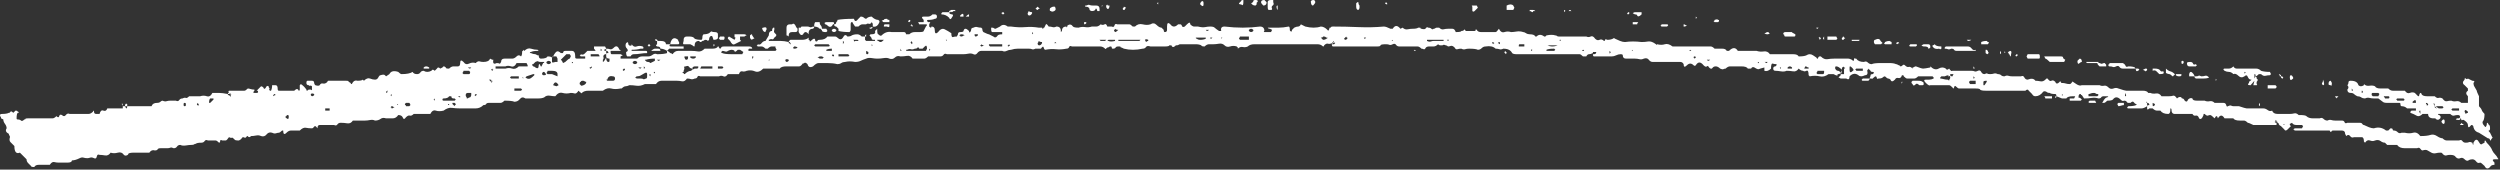 <?xml version="1.0" encoding="UTF-8"?>
<svg width="339px" height="23px" viewBox="0 0 339 23" version="1.1" xmlns="http://www.w3.org/2000/svg" xmlns:xlink="http://www.w3.org/1999/xlink">
    <rect x="0" y="0" width="339" height="23" fill="#333333" stroke="none"/>
    <!-- Generator: Sketch 52.5 (67469) - http://www.bohemiancoding.com/sketch -->
    <title>UNDERLINE</title>
    <desc>Created with Sketch.</desc>
    <g id="Page-1" stroke="none" stroke-width="1" fill="none" fill-rule="evenodd">
        <g id="home_desktop-1of2" transform="translate(-442, -9500)" fill="#FFFFFF">
            <g id="Section-9---The-Isle-of-Man" transform="translate(-245, 8942)">
                <g id="Group-2">
                    <g id="Group-3" transform="translate(579, 450)">
                        <path d="M416.725,124.649 C416.717,124.65 416.709,124.65 416.7,124.65 C416.703,124.65 416.706,124.65 416.709,124.65 L416.725,124.649 Z M416.725,124.649 C416.808,124.646 416.85,124.621 416.85,124.575 C416.85,124.525 416.8,124.5 416.7,124.5 C416.7,124.4 416.675,124.325 416.625,124.275 C416.575,124.225 416.55,124.3 416.55,124.5 C416.45,124.5 416.425,124.525 416.475,124.575 C416.525,124.625 416.6,124.65 416.7,124.65 L416.7,124.95 L413.55,124.95 C413.15,124.75 412.9,124.65 412.8,124.65 C412.6,124.45 412.425,124.35 412.275,124.35 L411.75,124.35 C411.25,124.35 410.95,124.25 410.85,124.05 L409.65,124.05 C409.35,123.55 409.05,123.55 408.75,124.05 C408.65,123.65 408.5,123.65 408.3,124.05 C408,123.75 407.8,123.6 407.7,123.6 C407.6,123.6 407.5,123.625 407.4,123.675 C407.3,123.725 407.15,123.65 406.95,123.45 L406.8,123.45 L406.8,123.6 C406.6,124.1 406.4,124.25 406.2,124.05 C406.1,123.75 405.95,123.625 405.75,123.675 C405.55,123.725 405.4,123.65 405.3,123.45 L402.9,123.45 C402.6,123.45 402.45,123.25 402.45,122.85 C402.45,122.75 402.4,122.7 402.3,122.7 L402.3,122.85 C402.3,123.25 402.2,123.45 402,123.45 C401.5,123.45 401.15,123.3 400.95,123 L400.5,123 C400.3,123 400.1,122.9 399.9,122.7 L399.45,122.7 C399.25,122.9 399.15,122.9 399.15,122.7 L399.15,122.4 C398.85,122.6 398.6,122.7 398.4,122.7 L396.6,122.7 C396.5,122.7 396.45,122.65 396.45,122.55 L396.6,122.4 C397.1,122.4 397.45,122.35 397.65,122.25 C397.75,122.15 397.75,122.1 397.65,122.1 C397.55,122.1 397.45,122.025 397.35,121.875 C397.25,121.725 397.1,121.75 396.9,121.95 L396.6,121.95 C396.5,121.95 396.425,121.9 396.375,121.8 C396.325,121.7 396.2,121.65 396,121.65 C395.9,121.75 395.75,121.7 395.55,121.5 C395.15,121.1 394.8,121.1 394.5,121.5 C394.4,121.6 394.15,121.65 393.75,121.65 C393.55,121.85 393.4,121.95 393.3,121.95 L393.15,121.95 C393.05,121.95 393.05,121.9 393.15,121.8 C393.35,121.4 393.55,121.2 393.75,121.2 L393.9,121.05 L393.3,121.05 C393.1,121.05 392.975,121.1 392.925,121.2 C392.875,121.3 392.75,121.35 392.55,121.35 C392.25,121.25 391.95,121.225 391.65,121.275 C391.35,121.325 391,121.35 390.6,121.35 L390.3,120.9 C390.2,120.9 390.15,120.85 390.15,120.75 L390,120.75 C389.9,120.85 389.85,120.95 389.85,121.05 C389.85,121.25 389.875,121.325 389.925,121.275 C389.975,121.225 390.05,121.25 390.15,121.35 L390.3,121.5 L390.15,121.65 L388.65,121.65 L388.65,121.35 L389.25,121.35 L389.4,121.05 L389.1,121.05 C388.6,121.05 388.3,121.15 388.2,121.35 L387.6,121.35 L386.85,121.05 C386.85,120.85 386.8,120.75 386.7,120.75 C386.3,120.75 386.05,120.7 385.95,120.6 C385.75,120.6 385.6,120.55 385.5,120.45 C385.3,120.35 385.15,120.35 385.05,120.45 C384.75,120.85 384.4,121.05 384,121.05 C383.8,121.05 383.65,120.95 383.55,120.75 L383.1,120.3 C383,120.1 382.85,120.1 382.65,120.3 L377.25,120.3 C376.85,120.3 376.6,120.25 376.5,120.15 C376.5,120.05 376.3,120 375.9,120 L373.65,120 C373.55,120 373.4,119.9 373.2,119.7 C373.1,119.6 373.025,119.65 372.975,119.85 C372.925,120.05 372.85,120.05 372.75,119.85 C372.55,119.65 372.4,119.55 372.3,119.55 L369.75,119.55 C369.65,119.65 369.45,119.55 369.15,119.25 C368.85,118.95 368.85,118.8 369.15,118.8 L369.6,118.8 C369.8,118.8 370,118.75 370.2,118.65 L370.2,118.5 L370.05,118.35 L368.1,118.35 C367.9,118.55 367.725,118.65 367.575,118.65 L366.6,118.65 C366.5,118.65 366.35,118.55 366.15,118.35 C366.15,118.25 366.1,118.2 366,118.2 C365.9,118.2 365.85,118.25 365.85,118.35 C365.75,118.55 365.6,118.625 365.4,118.575 C365.2,118.525 365.05,118.6 364.95,118.8 C364.65,119.1 364.45,119.1 364.35,118.8 C364.25,118.7 364.15,118.65 364.05,118.65 C363.95,118.65 363.8,118.55 363.6,118.35 C363.5,118.35 363.4,118.4 363.3,118.5 C363.2,118.6 363,118.65 362.7,118.65 C362.6,118.75 362.525,118.7 362.475,118.5 C362.425,118.3 362.3,118.3 362.1,118.5 C361.9,118.7 361.8,118.75 361.8,118.65 L361.5,118.65 C361.6,118.45 361.65,118.3 361.65,118.2 C361.65,118.1 361.75,118.05 361.95,118.05 L362.1,117.9 C362.1,117.8 362.05,117.75 361.95,117.75 C361.75,117.75 361.65,117.7 361.65,117.6 L361.35,117.3 C361.35,117.4 361.325,117.45 361.275,117.45 C361.225,117.45 361.2,117.5 361.2,117.6 C361.3,118 361.2,118.2 360.9,118.2 C360.5,118.4 360.2,118.4 360,118.2 C359.6,117.9 359.2,117.95 358.8,118.35 C358.8,118.75 358.65,118.85 358.35,118.65 L357.6,118.65 L357.3,118.5 L357.6,118.2 L357.6,118.05 L358.05,118.05 L358.05,117.3 C358.15,117.3 358.2,117.275 358.2,117.225 C358.2,117.175 358.15,117.15 358.05,117.15 C358.05,117.05 358,117.025 357.9,117.075 C357.8,117.125 357.75,117.25 357.75,117.45 C357.75,117.75 357.7,117.95 357.6,118.05 L357.6,117.9 C357.6,117.8 357.625,117.725 357.675,117.675 C357.725,117.625 357.75,117.55 357.75,117.45 C357.45,117.15 357.2,117 357,117 C356.9,117 356.85,117.05 356.85,117.15 L356.85,117.3 C356.95,117.5 357.075,117.6 357.225,117.6 C357.375,117.6 357.5,117.7 357.6,117.9 C357.5,118 357.4,118.05 357.3,118.05 C357.2,118.05 357.15,118.1 357.15,118.2 C357.15,118.3 357.1,118.3 357,118.2 C356.9,118.2 356.825,118.175 356.775,118.125 C356.725,118.075 356.65,118.05 356.55,118.05 L355.95,118.05 C355.55,118.35 355.15,118.45 354.75,118.35 C354.35,118.25 353.9,118.25 353.4,118.35 L353.25,118.2 C353.25,117.7 353.15,117.5 352.95,117.6 C352.75,117.7 352.6,117.7 352.5,117.6 C352.3,117.6 352.1,117.5 351.9,117.3 C351.7,117.6 351.45,117.725 351.15,117.675 C350.85,117.625 350.55,117.6 350.25,117.6 C350.05,117.7 349.8,117.725 349.5,117.675 C349.2,117.625 348.95,117.6 348.75,117.6 C348.55,117.6 348.45,117.5 348.45,117.3 C348.45,117.1 348.55,117 348.75,117 L348.9,116.85 L348.9,116.7 C348.7,116.7 348.525,116.675 348.375,116.625 C348.225,116.575 348.15,116.8 348.15,117.3 C347.85,117.6 347.55,117.7 347.25,117.6 L347.25,117.15 C346.85,117.25 346.6,117.325 346.5,117.375 C346.4,117.425 346.2,117.35 345.9,117.15 C345.7,117.05 345.55,117.1 345.45,117.3 L345,117.3 C344.9,117.1 344.6,117 344.1,117 L342.6,117 C342.4,117 342.2,117.1 342,117.3 C341.9,117.3 341.8,117.325 341.7,117.375 C341.6,117.425 341.45,117.4 341.25,117.3 C341.05,117.1 340.85,117 340.65,117 C340.45,117 340.3,117.075 340.2,117.225 C340.1,117.375 339.95,117.35 339.75,117.15 C339.65,116.95 339.55,116.9 339.45,117 C339.35,117.1 339.2,117.05 339,116.85 C338.6,116.35 338.25,116.35 337.95,116.85 C337.85,116.95 337.75,116.95 337.65,116.85 C337.35,116.55 337.05,116.55 336.75,116.85 C336.45,117.15 336.3,117.1 336.3,116.7 C336.2,116.5 336.05,116.4 335.85,116.4 L332.1,116.4 C331.9,116.4 331.725,116.3 331.575,116.1 C331.425,115.9 331.2,115.85 330.9,115.95 C330.7,116.05 330.5,116.075 330.3,116.025 C330.1,115.975 329.9,115.95 329.7,115.95 L328.5,115.95 C328.2,115.95 328.05,115.8 328.05,115.5 C328.05,115.4 327.95,115.35 327.75,115.35 C327.55,115.35 327.35,115.4 327.15,115.5 C326.95,115.6 326.75,115.65 326.55,115.65 L324.15,115.65 C324.05,115.65 324,115.55 324,115.35 L324.15,115.35 C324.35,115.35 324.45,115.25 324.45,115.05 L324,115.05 L324,115.2 C323.8,115.3 323.625,115.35 323.475,115.35 C323.325,115.35 323.2,115.45 323.1,115.65 L322.65,115.65 C322.45,115.45 322.3,115.35 322.2,115.35 L313.65,115.35 C313.35,115.35 313.15,115.3 313.05,115.2 C312.85,114.8 312.45,114.6 311.85,114.6 C311.65,114.7 311.475,114.725 311.325,114.675 C311.175,114.625 311,114.6 310.8,114.6 C310.5,114.3 310.05,114.2 309.45,114.3 C309.25,114.3 309.075,114.375 308.925,114.525 C308.775,114.675 308.6,114.75 308.4,114.75 C308.2,114.65 307.8,114.6 307.2,114.6 C307,114.6 306.825,114.625 306.675,114.675 C306.525,114.725 306.35,114.7 306.15,114.6 C305.95,114.6 305.775,114.625 305.625,114.675 C305.475,114.725 305.35,114.65 305.25,114.45 C305.05,114.25 304.875,114.175 304.725,114.225 C304.575,114.275 304.45,114.3 304.35,114.3 C304.25,114.2 304.15,114.15 304.05,114.15 C303.85,114.05 303.7,114.05 303.6,114.15 L303.3,114.15 C303.2,114.15 303.1,114.1 303,114 C302.8,114.2 302.6,114.3 302.4,114.3 L301.8,114.3 C301.6,114.3 301.45,114.35 301.35,114.45 C301.25,114.65 301.15,114.725 301.05,114.675 C300.95,114.625 300.85,114.6 300.75,114.6 C300.55,114.4 300.375,114.3 300.225,114.3 L297.75,114.3 C297.55,114.3 297.4,114.225 297.3,114.075 C297.2,113.925 297.05,113.9 296.85,114 C296.65,114.1 296.5,114.125 296.4,114.075 C296.3,114.025 296.15,114 295.95,114 C295.45,114 295.2,114.05 295.2,114.15 C295.2,114.25 295.05,114.3 294.75,114.3 L288.75,114.3 C288.65,114.3 288.6,114.2 288.6,114 L288.9,114 L289.05,113.85 C289.05,113.75 288.95,113.75 288.75,113.85 C288.85,113.65 288.875,113.55 288.825,113.55 C288.775,113.55 288.75,113.6 288.75,113.7 L288.6,113.85 L288.75,113.85 L288.6,114 L288.6,113.85 C288.4,113.95 288.225,113.975 288.075,113.925 C287.925,113.875 287.75,113.95 287.55,114.15 C287.55,114.25 287.5,114.3 287.4,114.3 C287.2,114.1 286.95,114 286.65,114 L278.1,114 C277.7,114 277.4,114.1 277.2,114.3 C277,114.4 276.775,114.425 276.525,114.375 C276.275,114.325 276.05,114.4 275.85,114.6 L275.85,114.45 L275.7,114.3 C275.4,114.2 275.1,114.2 274.8,114.3 C274.5,114.4 274.25,114.35 274.05,114.15 C273.85,113.95 273.6,113.875 273.3,113.925 C273,113.975 272.75,114 272.55,114 L271.95,114 C271.75,114 271.55,114.1 271.35,114.3 C271.05,114.3 270.9,114.25 270.9,114.15 C270.7,114.05 270.45,114 270.15,114 L268.05,114 C267.95,114 267.875,114.025 267.825,114.075 C267.775,114.125 267.65,114.15 267.45,114.15 C267.15,114.45 266.95,114.45 266.85,114.15 L266.55,114.15 C266.55,114.25 266.35,114.3 265.95,114.3 L264,114.3 C263.7,114.2 263.5,114.225 263.4,114.375 C263.3,114.525 263.15,114.6 262.95,114.6 C262.05,114.8 261.2,114.8 260.4,114.6 L260.1,114.45 C260,114.45 259.95,114.425 259.95,114.375 C259.95,114.325 259.9,114.3 259.8,114.3 L259.65,114.3 C259.45,114.3 259.325,114.35 259.275,114.45 C259.225,114.55 259.1,114.6 258.9,114.6 C258.8,114.6 258.75,114.55 258.75,114.45 C258.75,114.35 258.7,114.3 258.6,114.3 C258.5,114.3 258.425,114.325 258.375,114.375 C258.325,114.425 258.25,114.45 258.15,114.45 C257.95,114.65 257.85,114.7 257.85,114.6 C257.65,114.4 257.425,114.3 257.175,114.3 L253.35,114.3 C253.15,114.2 253.025,114.225 252.975,114.375 C252.925,114.525 252.8,114.6 252.6,114.6 C252.1,114.7 251.625,114.725 251.175,114.675 C250.725,114.625 250.25,114.65 249.75,114.75 C249.65,114.75 249.575,114.65 249.525,114.45 C249.475,114.25 249.35,114.3 249.15,114.6 L248.4,114.6 C248.2,114.7 248.05,114.725 247.95,114.675 C247.85,114.625 247.7,114.6 247.5,114.6 L246,114.6 C245.7,114.6 245.4,114.65 245.1,114.75 C244.9,114.75 244.7,114.8 244.5,114.9 C244.3,115 244.1,115 243.9,114.9 L241.05,114.9 C240.85,114.9 240.675,115 240.525,115.2 C240.375,115.4 240.2,115.45 240,115.35 C239.8,115.25 239.575,115.225 239.325,115.275 C239.075,115.325 238.85,115.35 238.65,115.35 L236.4,115.35 C236.2,115.25 236.05,115.275 235.95,115.425 C235.85,115.575 235.7,115.65 235.5,115.65 L233.85,115.65 C233.65,115.85 233.475,115.95 233.325,115.95 L231.75,115.95 C231.55,115.65 231.3,115.525 231,115.575 C230.7,115.625 230.4,115.65 230.1,115.65 C229.8,115.55 229.55,115.6 229.35,115.8 C229.15,116 228.9,116.05 228.6,115.95 C228.4,115.85 228.15,115.825 227.85,115.875 C227.55,115.925 227.25,115.95 226.95,115.95 C226.75,115.95 226.5,115.925 226.2,115.875 C225.9,115.825 225.65,115.85 225.45,115.95 C225.15,116.05 224.9,116.15 224.7,116.25 C224.5,116.35 224.25,116.4 223.95,116.4 C223.45,116.3 223,116.3 222.6,116.4 C222.4,116.4 222.225,116.45 222.075,116.55 C221.925,116.65 221.75,116.7 221.55,116.7 C221.15,116.6 220.7,116.55 220.2,116.55 L219,116.55 C218.8,116.55 218.55,116.7 218.25,117 C217.85,117.2 217.6,117.1 217.5,116.7 C217.3,116.5 217.15,116.45 217.05,116.55 C216.95,116.65 216.9,116.65 216.9,116.55 C216.7,116.85 216.525,117 216.375,117 L214.65,117 C214.15,117 213.85,117.1 213.75,117.3 L211.5,117.3 C211.1,117.7 210.725,117.825 210.375,117.675 C210.025,117.525 209.65,117.5 209.25,117.6 C209.05,117.7 208.85,117.725 208.65,117.675 C208.45,117.625 208.3,117.75 208.2,118.05 L206.7,118.05 C206.5,118.35 206.3,118.45 206.1,118.35 C205.9,118.25 205.7,118.25 205.5,118.35 L202.95,118.35 C202.75,118.25 202.625,118.275 202.575,118.425 C202.525,118.575 202.4,118.65 202.2,118.65 C202,118.75 201.825,118.775 201.675,118.725 C201.525,118.675 201.35,118.65 201.15,118.65 C200.95,118.95 200.725,119.075 200.475,119.025 C200.225,118.975 200,118.95 199.8,118.95 L197.7,118.95 C197.4,118.95 197.15,119.1 196.95,119.4 L195.45,119.4 C195.05,119.6 194.675,119.675 194.325,119.625 C193.975,119.575 193.65,119.55 193.35,119.55 C193.15,119.65 192.975,119.7 192.825,119.7 C192.675,119.7 192.5,119.8 192.3,120 L192.15,120 C191.65,120.1 191.225,120.1 190.875,120 C190.525,119.9 190.15,120 189.75,120.3 L187.8,120.3 C187.4,120.3 187.1,120.4 186.9,120.6 C186.9,120.7 186.8,120.65 186.6,120.45 L186.45,120.3 C186.25,120.6 186.075,120.725 185.925,120.675 C185.775,120.625 185.6,120.6 185.4,120.6 C185,120.7 184.625,120.7 184.275,120.6 C183.925,120.5 183.6,120.65 183.3,121.05 C183.1,121.05 182.85,121.025 182.55,120.975 C182.25,120.925 182,121 181.8,121.2 C181.6,121.3 181.325,121.35 180.975,121.35 L179.25,121.35 C178.95,121.15 178.7,121.175 178.5,121.425 C178.3,121.675 178.05,121.8 177.75,121.8 C177.55,121.7 177.1,121.65 176.4,121.65 C176.2,121.85 176.025,121.95 175.875,121.95 L174.3,121.95 C174.1,121.95 173.975,122 173.925,122.1 C173.875,122.2 173.75,122.25 173.55,122.25 C173.25,122.55 172.9,122.7 172.5,122.7 L170.4,122.7 C170,122.7 169.625,122.675 169.275,122.625 C168.925,122.575 168.55,122.7 168.15,123 C167.75,123.1 167.4,123.1 167.1,123 C166.8,122.9 166.55,123.05 166.35,123.45 L164.1,123.45 C163.9,123.65 163.725,123.725 163.575,123.675 C163.425,123.625 163.25,123.7 163.05,123.9 C162.85,124.2 162.7,124.2 162.6,123.9 C162.5,123.7 162.3,123.6 162,123.6 C161.8,123.9 161.55,124.05 161.25,124.05 L160.35,124.05 C160.05,123.95 159.8,123.975 159.6,124.125 C159.4,124.275 159.15,124.35 158.85,124.35 C158.65,124.25 158.425,124.225 158.175,124.275 C157.925,124.325 157.7,124.35 157.5,124.35 L155.85,124.35 C155.65,124.65 155.4,124.775 155.1,124.725 C154.8,124.675 154.5,124.65 154.2,124.65 C154,124.65 153.85,124.725 153.75,124.875 C153.65,125.025 153.5,125.05 153.3,124.95 L151.35,124.95 C151.15,124.95 151.05,125.1 151.05,125.4 C150.85,125.1 150.7,125.025 150.6,125.175 C150.5,125.325 150.4,125.4 150.3,125.4 C150,125.4 149.725,125.375 149.475,125.325 C149.225,125.275 148.95,125.4 148.65,125.7 L147.45,125.7 C147.25,125.7 147.05,125.8 146.85,126 C146.55,126.3 146.4,126.2 146.4,125.7 L146.25,125.7 C146.05,125.9 145.9,126 145.8,126 C145.7,126 145.575,126.025 145.425,126.075 C145.275,126.125 145.1,126.1 144.9,126 C144.6,125.9 144.35,125.975 144.15,126.225 C143.95,126.475 143.7,126.55 143.4,126.45 C143.2,126.35 142.975,126.325 142.725,126.375 C142.475,126.425 142.25,126.45 142.05,126.45 C141.85,126.65 141.7,126.65 141.6,126.45 C141.5,126.45 141.425,126.5 141.375,126.6 C141.325,126.7 141.2,126.7 141,126.6 C140.9,126.6 140.825,126.65 140.775,126.75 C140.725,126.85 140.6,126.95 140.4,127.05 C140,127.05 139.8,127 139.8,126.9 C139.6,126.7 139.475,126.625 139.425,126.675 C139.375,126.725 139.25,126.7 139.05,126.6 C138.85,126.9 138.7,127.05 138.6,127.05 L138.15,127.05 C137.95,126.95 137.85,126.975 137.85,127.125 C137.85,127.275 137.8,127.35 137.7,127.35 C137.5,127.15 137.35,127.05 137.25,127.05 L136.2,127.05 C136,126.95 135.85,126.975 135.75,127.125 C135.65,127.275 135.5,127.35 135.3,127.35 C134.9,127.35 134.65,127.4 134.55,127.5 C134.45,127.5 134.375,127.525 134.325,127.575 C134.275,127.625 134.15,127.65 133.95,127.65 C133.75,127.65 133.5,127.675 133.2,127.725 C132.9,127.775 132.65,127.75 132.45,127.65 C132.25,127.65 132.1,127.725 132,127.875 C131.9,128.025 131.75,128.1 131.55,128.1 C131.35,128 131.2,127.975 131.1,128.025 C131,128.075 130.85,128.1 130.65,128.1 L129.75,128.1 C129.55,128.1 129.425,128.15 129.375,128.25 C129.325,128.35 129.2,128.4 129,128.4 C128.7,128.3 128.45,128.4 128.25,128.7 L126.15,128.7 C125.75,128.7 125.5,128.75 125.4,128.85 C125.4,128.95 125.325,129.025 125.175,129.075 C125.025,129.125 124.9,129.1 124.8,129 C124.6,128.7 124.325,128.6 123.975,128.7 C123.625,128.8 123.3,128.8 123,128.7 C122.8,129 122.55,129.125 122.25,129.075 C121.95,129.025 121.7,129 121.5,129 C121.3,128.9 121.175,128.975 121.125,129.225 C121.075,129.475 120.95,129.55 120.75,129.45 C120.55,129.35 120.375,129.325 120.225,129.375 C120.075,129.425 119.95,129.45 119.85,129.45 C119.65,129.45 119.475,129.425 119.325,129.375 C119.175,129.325 119,129.35 118.8,129.45 C118.4,129.65 118.05,129.75 117.75,129.75 C117.75,129.95 117.55,130.05 117.15,130.05 L115.95,130.05 C115.75,130.05 115.55,130.025 115.35,129.975 C115.15,129.925 114.95,130.05 114.75,130.35 L113.25,130.35 C112.95,130.35 112.75,130.45 112.65,130.65 C112.35,130.65 112.2,130.6 112.2,130.5 L111.825,130.125 C111.675,129.975 111.6,129.8 111.6,129.6 L110.7,128.7 C110.2,128.9 109.95,128.6 109.95,127.8 L109.425,127.275 C109.275,127.125 109.25,126.9 109.35,126.6 C109.35,126.5 109.325,126.425 109.275,126.375 C109.225,126.325 109.2,126.25 109.2,126.15 C108.8,125.95 108.7,125.7 108.9,125.4 C108.9,125.2 108.825,125 108.675,124.8 C108.525,124.6 108.45,124.4 108.45,124.2 L108.15,124.05 C108.15,123.95 108.125,123.875 108.075,123.825 C108.025,123.775 108,123.7 108,123.6 C108,123.5 108.1,123.45 108.3,123.45 C108.7,123.45 109,123.4 109.2,123.3 C109.3,123.3 109.375,123.25 109.425,123.15 C109.475,123.05 109.6,123.1 109.8,123.3 L110.1,123 C110.3,123 110.4,123.05 110.4,123.15 C110.5,123.15 110.55,123.175 110.55,123.225 C110.55,123.275 110.5,123.3 110.4,123.3 C110.3,123.4 110.25,123.65 110.25,124.05 C110.25,124.15 110.3,124.2 110.4,124.2 C110.6,124.2 110.75,124.25 110.85,124.35 C110.95,124.45 111.1,124.4 111.3,124.2 C111.4,124.2 111.45,124.175 111.45,124.125 C111.45,124.075 111.55,124.05 111.75,124.05 L115.125,124.05 C115.275,124.05 115.45,123.95 115.65,123.75 C115.85,123.95 115.975,123.95 116.025,123.75 C116.075,123.55 116.2,123.5 116.4,123.6 C116.6,123.8 116.775,123.8 116.925,123.6 C117.075,123.4 117.25,123.35 117.45,123.45 L120,123.45 C120.2,123.45 120.4,123.35 120.6,123.15 C120.7,122.95 120.75,122.95 120.75,123.15 C120.75,123.35 120.85,123.45 121.05,123.45 L121.5,123.45 C121.6,123.05 121.775,122.9 122.025,123 C122.275,123.1 122.45,123 122.55,122.7 L124.65,122.7 L124.65,122.4 C124.65,122.3 124.6,122.2 124.5,122.1 C124.6,122 124.65,122.05 124.65,122.25 L124.65,122.4 L124.95,122.4 L125.1,122.7 C125.2,122.7 125.25,122.6 125.25,122.4 L124.95,122.4 C124.95,122.1 125.05,122 125.25,122.1 L125.25,122.4 L128.55,122.4 C128.65,122.1 128.9,121.95 129.3,121.95 C129.5,121.95 129.65,121.9 129.75,121.8 C129.85,121.7 129.95,121.65 130.05,121.65 C130.25,121.75 130.425,121.775 130.575,121.725 C130.725,121.675 130.9,121.65 131.1,121.65 L131.85,121.65 C132.05,121.75 132.2,121.725 132.3,121.575 C132.4,121.425 132.55,121.35 132.75,121.35 C132.95,121.25 133.1,121.225 133.2,121.275 C133.3,121.325 133.45,121.25 133.65,121.05 L135.15,121.05 C135.45,120.95 135.75,120.95 136.05,121.05 C136.35,121.15 136.6,121 136.8,120.6 L137.7,120.6 C138,120.6 138.4,120.65 138.9,120.75 L138.9,120.9 L139.05,120.9 C139.35,121.2 139.4,121.15 139.2,120.75 C139.3,120.85 139.35,120.85 139.35,120.75 L139.05,120.6 L139.2,120.75 L138.9,120.75 C138.9,120.65 138.95,120.6 139.05,120.6 C138.95,120.5 138.95,120.4 139.05,120.3 L141.15,120.3 C141.25,120.3 141.4,120.2 141.6,120 C141.7,120 141.825,120.025 141.975,120.075 C142.125,120.125 142.3,120.15 142.5,120.15 L142.5,120.3 C142.3,120.5 142.3,120.6 142.5,120.6 L142.8,120.6 C143,120.6 143.05,120.5 142.95,120.3 L142.8,120.3 L143.4,119.7 C143.5,119.7 143.6,119.75 143.7,119.85 C143.8,120.15 143.95,120.1 144.15,119.7 C144.35,119.6 144.45,119.65 144.45,119.85 C144.55,119.95 144.575,120.025 144.525,120.075 C144.475,120.125 144.5,120.2 144.6,120.3 L144.75,120.3 C144.85,120.1 144.9,119.85 144.9,119.55 L145.35,119.55 C145.55,119.55 145.65,119.7 145.65,120 C145.65,120.2 145.7,120.3 145.8,120.3 L147.9,120.3 C148.2,120 148.4,120 148.5,120.3 C148.6,120.3 148.65,120.25 148.65,120.15 L148.65,119.55 L148.8,119.4 C149.1,119.6 149.35,119.85 149.55,120.15 C149.55,120.35 149.65,120.35 149.85,120.15 L150.15,120.15 C150.25,120.25 150.3,120.25 150.3,120.15 L150.3,119.7 C150.2,119.6 150.125,119.575 150.075,119.625 C150.025,119.675 149.95,119.65 149.85,119.55 C149.65,119.55 149.55,119.45 149.55,119.25 C149.55,119.05 149.6,118.95 149.7,118.95 L150.3,118.95 C150.5,118.95 150.6,119.05 150.6,119.25 C150.6,119.35 150.65,119.45 150.75,119.55 C151.05,119.65 151.25,119.65 151.35,119.55 C151.45,119.35 151.6,119.275 151.8,119.325 C152,119.375 152.2,119.3 152.4,119.1 C152.4,119 152.45,118.95 152.55,118.95 L154.95,118.95 C155.15,118.95 155.25,118.975 155.25,119.025 C155.25,119.075 155.35,119.15 155.55,119.25 C155.55,119.35 155.6,119.4 155.7,119.4 C155.9,119 156.15,118.85 156.45,118.95 C156.85,118.95 157.1,118.9 157.2,118.8 L157.35,118.95 C157.65,118.65 157.925,118.55 158.175,118.65 C158.425,118.75 158.65,118.8 158.85,118.8 C159.05,118.8 159.2,118.7 159.3,118.5 C159.4,118.3 159.5,118.2 159.6,118.2 C159.9,118.1 160.1,118.1 160.2,118.2 L160.35,118.35 L160.8,118.05 C161,117.65 161.4,117.55 162,117.75 C162.2,117.95 162.35,118.05 162.45,118.05 C163.15,118.05 163.65,117.95 163.95,117.75 C164.05,117.95 164.25,118.05 164.55,118.05 C164.75,118.05 164.9,117.975 165,117.825 C165.1,117.675 165.25,117.6 165.45,117.6 C165.75,117.8 166.1,117.8 166.5,117.6 C166.6,117.4 166.75,117.4 166.95,117.6 L167.25,117.3 C167.35,117.1 167.5,117.1 167.7,117.3 L168,117.15 C168.1,116.95 168.25,116.95 168.45,117.15 C168.45,117.25 168.55,117.3 168.75,117.3 L168.9,117.3 C169.1,117.1 169.3,117 169.5,117 L170.1,117 C170.3,117 170.4,116.85 170.4,116.55 C170.4,116.15 170.55,116.1 170.85,116.4 C171.05,116.7 171.3,116.775 171.6,116.625 C171.9,116.475 172.2,116.45 172.5,116.55 C172.7,116.35 172.875,116.275 173.025,116.325 C173.175,116.375 173.35,116.4 173.55,116.4 C174.05,116.4 174.35,116.25 174.45,115.95 L174.75,116.1 L174.9,116.1 C174.8,116.6 174.95,116.75 175.35,116.55 C175.55,116.55 175.675,116.575 175.725,116.625 C175.775,116.675 175.85,116.6 175.95,116.4 C175.95,116.1 176.1,115.95 176.4,115.95 L177.45,115.95 C177.65,115.95 177.85,115.85 178.05,115.65 C178.25,115.45 178.45,115.45 178.65,115.65 C178.75,115.55 178.8,115.35 178.8,115.05 C178.8,114.95 178.825,114.9 178.875,114.9 C178.925,114.9 178.95,114.85 178.95,114.75 L179.1,114.9 C179.4,114.6 179.7,114.5 180,114.6 C180.3,114.7 180.6,114.75 180.9,114.75 L181.05,114.9 L180.9,114.9 C180.5,114.9 180.2,114.95 180,115.05 C179.9,115.05 179.85,115.1 179.85,115.2 L180,115.2 C180.2,115.3 180.4,115.35 180.6,115.35 L180.9,115.5 L181.05,115.5 C181.05,115.8 181.15,115.95 181.35,115.95 C181.85,115.95 182.15,115.85 182.25,115.65 C182.55,115.65 182.75,115.7 182.85,115.8 L182.85,116.4 C182.85,116.5 183,116.5 183.3,116.4 L183.6,116.4 L183.6,115.95 L183.45,115.65 L183,115.65 C183.2,115.25 183.375,115.025 183.525,114.975 C183.675,114.925 183.85,115 184.05,115.2 L184.35,115.2 C184.35,115 184.45,114.9 184.65,114.9 L185.55,114.9 C185.85,114.9 186,115.15 186,115.65 L186,115.8 C186,115.9 186.1,115.95 186.3,115.95 L187.35,115.95 L187.35,115.65 L186.75,115.65 L186.6,115.5 C186.7,115.5 186.75,115.45 186.75,115.35 C186.95,115.45 187.125,115.425 187.275,115.275 L187.65,114.9 L188.7,114.9 C188.8,114.9 188.75,114.8 188.55,114.6 L188.55,114.3 L190.05,114.3 L190.2,114.6 C190.1,114.7 190,114.75 189.9,114.75 C189.9,114.85 190,114.9 190.2,114.9 L190.2,115.35 L190.05,115.35 C189.85,115.45 189.775,115.575 189.825,115.725 C189.875,115.875 189.85,116 189.75,116.1 L189.75,116.4 C189.85,116.4 190,116.2 190.2,115.8 C190.2,116.2 190.3,116.4 190.5,116.4 C190.6,116.4 190.65,116.35 190.65,116.25 L190.65,115.95 C190.35,115.95 190.2,115.85 190.2,115.65 L190.2,115.35 C190.2,115.25 190.25,115.2 190.35,115.2 L190.5,115.2 C190.5,115 190.4,114.9 190.2,114.9 L190.2,114.6 C190.4,114.6 190.575,114.625 190.725,114.675 C190.875,114.725 191.05,114.65 191.25,114.45 C191.55,114.15 191.8,114.25 192,114.75 C192.1,114.75 192.15,114.8 192.15,114.9 L190.8,114.9 L190.8,115.05 C190.8,115.25 190.85,115.35 190.95,115.35 L192.15,115.35 L192.45,115.5 L192.15,115.65 L192.15,115.95 L194.4,115.95 C194.6,115.75 194.825,115.65 195.075,115.65 L195.9,115.65 C196.1,115.65 196.3,115.575 196.5,115.425 C196.7,115.275 196.9,115.25 197.1,115.35 C197.7,115.35 198.15,115.3 198.45,115.2 L198.45,114.9 C198.15,114.7 197.85,114.6 197.55,114.6 C197.55,114.4 197.4,114.3 197.1,114.3 C196.9,114.2 196.9,114.1 197.1,114 L197.1,113.55 L196.95,113.55 L196.8,113.4 C196.9,113.3 197,113.3 197.1,113.4 C197.2,113.5 197.2,113.55 197.1,113.55 L197.55,113.55 C198.05,113.55 198.3,113.7 198.3,114 L198.9,114 C198.7,114.2 198.75,114.3 199.05,114.3 L200.7,114.3 L200.7,114.6 L198.75,114.6 L198.45,114.9 C198.55,114.9 198.7,115 198.9,115.2 C199,115.2 199.1,115.25 199.2,115.35 C199.4,115.05 199.65,114.9 199.95,114.9 L201.75,114.9 C202.05,114.9 202.35,114.925 202.65,114.975 C202.95,115.025 203.25,114.9 203.55,114.6 L204.6,114.6 C205,114.6 205.25,114.5 205.35,114.3 C205.35,114.2 205.4,114.25 205.5,114.45 C205.6,114.65 205.7,114.65 205.8,114.45 C205.8,114.35 205.95,114.3 206.25,114.3 L209.55,114.3 C209.85,114.3 210,114.4 210,114.6 L209.55,114.6 C209.55,114.7 209.5,114.75 209.4,114.75 L209.55,114.9 L213.15,114.9 L213.3,114.75 L213.15,114.45 L213.15,114.3 L212.625,114.3 C212.475,114.3 212.3,114.4 212.1,114.6 L211.8,114.6 C211.6,114.4 211.425,114.3 211.275,114.3 L210.75,114.3 L210.6,114.15 C210.7,114.15 210.75,114.1 210.75,114 C210.95,114.1 211.125,114.05 211.275,113.85 C211.425,113.65 211.6,113.55 211.8,113.55 L212.25,112.8 C212.25,112.4 212.4,112.2 212.7,112.2 L212.7,112.05 C212.7,111.95 212.75,111.85 212.85,111.75 L213,111.75 L213,112.05 C212.9,112.25 212.95,112.425 213.15,112.575 C213.35,112.725 213.3,112.9 213,113.1 C212.9,113.3 212.8,113.375 212.7,113.325 C212.6,113.275 212.45,113.3 212.25,113.4 L212.25,113.55 L213.825,113.55 C214.175,113.55 214.55,113.6 214.95,113.7 L214.95,113.85 C215.05,113.85 215.1,113.875 215.1,113.925 C215.1,113.975 215.15,114 215.25,114 L215.1,113.7 L214.95,113.7 C214.95,113.6 215,113.55 215.1,113.55 C215,113.45 215.05,113.4 215.25,113.4 L216.75,113.4 C217.15,113.4 217.45,113.3 217.65,113.1 L217.65,113.4 C217.75,113.4 217.8,113.45 217.8,113.55 C217.8,113.65 217.85,113.65 217.95,113.55 C218.35,113.15 218.55,113.15 218.55,113.55 C218.65,113.65 218.75,113.65 218.85,113.55 C218.85,113.45 218.95,113.4 219.15,113.4 C219.65,113.4 220,113.25 220.2,112.95 L221.25,112.95 C221.35,112.95 221.45,113 221.55,113.1 C221.85,113.4 222.1,113.4 222.3,113.1 C222.5,112.7 222.7,112.65 222.9,112.95 C223.2,112.95 223.4,112.9 223.5,112.8 C223.7,112.7 223.95,112.65 224.25,112.65 C224.45,112.65 224.65,112.75 224.85,112.95 L225.3,112.95 L225.3,113.4 L225.45,113.55 L226.65,113.55 L226.65,113.4 L226.5,113.4 C226.3,113.4 226.2,113.35 226.2,113.25 C226.2,113.15 226.1,113 225.9,112.8 L226.05,112.65 L226.2,112.65 C226.6,112.65 226.75,112.5 226.65,112.2 L226.95,111.9 L226.95,112.05 C226.95,112.45 227,112.65 227.1,112.65 C227.3,112.85 227.45,112.9 227.55,112.8 C227.95,112.4 228.4,112.25 228.9,112.35 L230.55,112.35 C230.75,112.35 230.85,112.45 230.85,112.65 L231.3,112.65 C231.5,112.45 231.75,112.35 232.05,112.35 L232.65,112.35 C233.05,112.35 233.25,112.3 233.25,112.2 L233.55,111.6 C233.75,111.4 233.75,111.3 233.55,111.3 L232.65,111.3 L232.5,111 L233.25,111 L233.25,110.7 C232.95,110.4 232.95,110.25 233.25,110.25 L233.85,110.25 C234.05,110.25 234.25,110.15 234.45,109.95 L234.75,109.95 C234.95,109.95 235.05,110.05 235.05,110.25 C235.05,110.45 234.95,110.55 234.75,110.55 C234.55,110.65 234.25,110.7 233.85,110.7 C233.75,110.7 233.7,110.75 233.7,110.85 L233.85,111 L234.15,111 L234,111.3 L234,111.6 C234.2,111.8 234.3,111.8 234.3,111.6 C234.6,111.6 234.75,111.75 234.75,112.05 C234.75,112.55 234.9,112.65 235.2,112.35 C235.5,111.95 235.8,111.825 236.1,111.975 C236.4,112.125 236.7,112.3 237,112.5 C237,112.9 237.075,113.075 237.225,113.025 C237.375,112.975 237.55,112.95 237.75,112.95 L237.9,112.65 C237.9,112.45 238,112.35 238.2,112.35 C238.5,112.35 238.65,112.3 238.65,112.2 C238.75,111.8 239,111.8 239.4,112.2 C239.4,112.4 239.45,112.45 239.55,112.35 C239.65,112.25 239.7,112.1 239.7,111.9 C239.8,111.8 239.9,111.75 240,111.75 C240.2,111.65 240.375,111.625 240.525,111.675 C240.675,111.725 240.85,111.75 241.05,111.75 L241.2,111.9 C241.2,112.1 241.25,112.25 241.35,112.35 C241.75,112.55 242,112.65 242.1,112.65 L242.7,112.95 C242.9,113.15 243.1,113.1 243.3,112.8 C243.4,112.7 243.6,112.65 243.9,112.65 L243.9,112.35 L242.55,112.35 C242.45,112.35 242.4,112.2 242.4,111.9 L242.4,111.75 L242.55,111.75 C242.65,111.75 242.725,111.775 242.775,111.825 C242.825,111.875 242.9,111.9 243,111.9 L243.6,111.6 C243.9,111.3 244.25,111.3 244.65,111.6 L245.1,111.6 C245.8,111.7 246.45,111.725 247.05,111.675 C247.65,111.625 248.25,111.65 248.85,111.75 L249.3,111.75 C249.4,111.95 249.45,112 249.45,111.9 C249.45,111.8 249.5,111.75 249.6,111.75 L249.825,111.3 C249.875,111.2 250,111.3 250.2,111.6 C250.4,111.6 250.575,111.625 250.725,111.675 C250.875,111.725 251.05,111.7 251.25,111.6 C251.65,111.6 251.85,111.8 251.85,112.2 L251.85,112.35 L252,112.2 C252,111.8 252.2,111.6 252.6,111.6 C252.6,111.7 252.625,111.725 252.675,111.675 C252.725,111.625 252.75,111.55 252.75,111.45 C253.05,111.25 253.3,111.3 253.5,111.6 C253.6,111.7 253.85,111.75 254.25,111.75 C254.55,111.65 254.85,111.625 255.15,111.675 C255.45,111.725 255.75,111.7 256.05,111.6 L256.65,111.6 C256.85,111.6 257.05,111.5 257.25,111.3 C257.45,111.4 257.625,111.4 257.775,111.3 C257.925,111.2 258.05,111.3 258.15,111.6 L258.75,111.6 C258.95,111.7 259.075,111.65 259.125,111.45 C259.175,111.25 259.3,111.2 259.5,111.3 L261.15,111.3 C261.25,111.3 261.4,111.4 261.6,111.6 L261.9,111.6 C262.2,111.3 262.55,111.2 262.95,111.3 C263.35,111.4 263.7,111.4 264,111.3 C264.3,111.1 264.575,111.125 264.825,111.375 C265.075,111.625 265.3,111.75 265.5,111.75 L265.8,112.05 C265.8,112.25 265.85,112.35 265.95,112.35 C266.15,112.35 266.25,112.25 266.25,112.05 L266.25,111.6 C266.25,111.1 266.4,111 266.7,111.3 C267,111.7 267.35,111.7 267.75,111.3 L268.05,111.3 C268.15,111.3 268.225,111.375 268.275,111.525 C268.325,111.675 268.45,111.7 268.65,111.6 L268.95,111.3 C269.25,111 269.4,111 269.4,111.3 C269.6,111.5 269.775,111.6 269.925,111.6 L270.45,111.6 C270.85,111.7 271.175,111.725 271.425,111.675 C271.675,111.625 271.9,111.6 272.1,111.6 C272.4,111.6 272.6,111.65 272.7,111.75 C272.8,111.85 273,112 273.3,112.2 L273.6,112.2 C273.5,111.8 273.65,111.6 274.05,111.6 C275.75,111.8 277.35,111.8 278.85,111.6 C279.25,111.6 279.45,111.8 279.45,112.2 C279.35,112.2 279.35,112.25 279.45,112.35 L280.35,112.35 L280.5,112.05 L280.2,111.9 L280.05,111.9 L279.9,111.75 L281.4,111.75 C281.8,111.75 282.25,111.7 282.75,111.6 C282.85,111.6 282.9,111.75 282.9,112.05 C282.9,112.15 282.925,112.2 282.975,112.2 C283.025,112.2 283.05,112.25 283.05,112.35 C283.15,112.25 283.2,112.15 283.2,112.05 L283.5,111.75 C283.7,111.65 283.875,111.6 284.025,111.6 C284.175,111.6 284.3,111.5 284.4,111.3 L285,111.6 C285.8,111.8 286.5,111.8 287.1,111.6 C287.4,111.6 287.7,111.75 288,112.05 C288.1,112.25 288.2,112.15 288.3,111.75 L288.45,111.75 C288.45,111.65 288.55,111.6 288.75,111.6 C289.85,111.6 291,111.625 292.2,111.675 C293.4,111.725 294.55,111.7 295.65,111.6 C295.85,111.6 296.15,111.7 296.55,111.9 L296.85,111.9 C297.15,111.4 297.5,111.4 297.9,111.9 L298.2,111.75 C298.4,111.95 298.625,112.025 298.875,111.975 C299.125,111.925 299.35,111.9 299.55,111.9 C299.95,111.9 300.2,111.85 300.3,111.75 L300.6,111.75 C300.6,111.85 300.65,111.9 300.75,111.9 C301.05,112 301.25,111.975 301.35,111.825 C301.45,111.675 301.55,111.65 301.65,111.75 C301.85,111.75 302,111.8 302.1,111.9 C302.2,112 302.3,112 302.4,111.9 C302.5,111.9 302.575,111.875 302.625,111.825 C302.675,111.775 302.75,111.75 302.85,111.75 L303.15,111.75 C303.35,111.95 303.55,112.025 303.75,111.975 C303.95,111.925 304.15,111.9 304.35,111.9 L304.95,111.9 C305.15,111.9 305.3,112.05 305.4,112.35 C305.9,112.35 306.15,112.3 306.15,112.2 C306.35,112.2 306.475,112.15 306.525,112.05 C306.575,111.95 306.65,112 306.75,112.2 L307.95,112.2 C308.05,112.2 308.1,112.15 308.1,112.05 C308.1,111.95 308.15,111.95 308.25,112.05 C308.35,112.25 308.55,112.35 308.85,112.35 L310.8,112.35 C310.9,112.35 311.05,112.2 311.25,111.9 C311.45,112.3 311.7,112.45 312,112.35 C312.3,112.25 312.6,112.25 312.9,112.35 C313.1,112.35 313.35,112.325 313.65,112.275 C313.95,112.225 314.25,112.25 314.55,112.35 C314.65,112.35 314.775,112.4 314.925,112.5 C315.075,112.6 315.25,112.65 315.45,112.65 C315.85,112.65 316.1,112.75 316.2,112.95 L316.35,112.95 C316.65,112.65 317,112.65 317.4,112.95 L317.55,112.95 L317.7,112.8 C318.2,112.7 318.6,112.7 318.9,112.8 C319,112.8 319.075,112.825 319.125,112.875 C319.175,112.925 319.25,112.95 319.35,112.95 L323.1,112.95 C323.3,113.05 323.5,113.05 323.7,112.95 C323.9,112.85 324.1,112.95 324.3,113.25 C324.5,113.45 324.7,113.5 324.9,113.4 C325.1,113.3 325.3,113.35 325.5,113.55 C325.6,113.55 325.65,113.5 325.65,113.4 C325.65,113.3 325.75,113.3 325.95,113.4 C326.25,113.4 326.5,113.35 326.7,113.25 C326.8,113.15 326.9,113.15 327,113.25 C327.2,113.35 327.425,113.45 327.675,113.55 C327.925,113.65 328.15,113.7 328.35,113.7 C329.05,113.6 329.8,113.6 330.6,113.7 C330.9,113.7 331.2,113.675 331.5,113.625 C331.8,113.575 332.15,113.7 332.55,114 C332.55,114.1 332.6,114.1 332.7,114 C333.1,114.1 333.45,114.1 333.75,114 C334.05,113.9 334.4,114 334.8,114.3 L339.975,114.3 C340.125,114.3 340.3,114.4 340.5,114.6 L341.55,114.6 C341.85,114.6 342.05,114.7 342.15,114.9 L342.45,114.9 C342.95,114.4 343.35,114.4 343.65,114.9 L346.2,114.9 C346.5,115 346.825,115.025 347.175,114.975 C347.525,114.925 347.8,115.05 348,115.35 L351.15,115.35 C351.55,115.35 351.8,115.45 351.9,115.65 C352.4,115.65 352.75,115.6 352.95,115.5 C353.25,115.3 353.55,115.3 353.85,115.5 L354.3,115.8 C354.4,116 354.475,116.025 354.525,115.875 C354.575,115.725 354.65,115.65 354.75,115.65 L354.9,115.65 C355.2,115.95 355.5,116.075 355.8,116.025 C356.1,115.975 356.4,115.95 356.7,115.95 L358.65,115.95 C358.75,115.95 358.9,116 359.1,116.1 C359.3,116.3 359.4,116.3 359.4,116.1 C359.4,115.9 359.45,115.85 359.55,115.95 L359.7,115.95 C359.9,116.25 360.25,116.4 360.75,116.4 C360.95,116.3 361.125,116.325 361.275,116.475 C361.425,116.625 361.6,116.7 361.8,116.7 C362,116.6 362.4,116.55 363,116.55 L364.2,116.55 C364.6,116.55 364.9,116.6 365.1,116.7 C365.2,116.7 365.275,116.725 365.325,116.775 C365.375,116.825 365.45,116.85 365.55,116.85 C365.65,117.05 365.8,117.05 366,116.85 C366.1,116.75 366.2,116.75 366.3,116.85 C366.5,117.05 366.675,117.125 366.825,117.075 C366.975,117.025 367.15,117.1 367.35,117.3 L367.35,117.15 C367.45,117.15 367.525,117.125 367.575,117.075 C367.625,117.025 367.7,117 367.8,117 C368.3,117.2 368.625,117.3 368.775,117.3 C368.925,117.3 369.25,117.25 369.75,117.15 L369.75,117 C370.15,117.4 370.525,117.5 370.875,117.3 C371.225,117.1 371.55,117.1 371.85,117.3 C371.95,117.5 372.1,117.5 372.3,117.3 C372.5,117.6 372.65,117.7 372.75,117.6 L375.3,117.6 C375.5,117.6 375.65,117.625 375.75,117.675 C375.85,117.725 376,117.7 376.2,117.6 C376.4,117.5 376.55,117.55 376.65,117.75 C376.75,117.95 376.9,118.05 377.1,118.05 C377.3,117.95 377.425,117.925 377.475,117.975 C377.525,118.025 377.65,118.05 377.85,118.05 C378.05,118.05 378.225,118.025 378.375,117.975 C378.525,117.925 378.7,117.95 378.9,118.05 C379.1,118.05 379.25,118.1 379.35,118.2 C379.45,118.3 379.6,118.35 379.8,118.35 C380,118.25 380.175,118.225 380.325,118.275 C380.475,118.325 380.65,118.35 380.85,118.35 L382.05,118.35 C382.25,118.25 382.4,118.3 382.5,118.5 C382.6,118.7 382.75,118.8 382.95,118.8 C383.45,118.6 383.8,118.65 384,118.95 C384.2,118.95 384.425,118.975 384.675,119.025 C384.925,119.075 385.15,119 385.35,118.8 L385.5,118.65 L385.65,118.65 C385.85,118.95 386.025,119.05 386.175,118.95 C386.325,118.85 386.5,118.9 386.7,119.1 C386.8,119.4 387,119.4 387.3,119.1 C387.3,119 387.35,119 387.45,119.1 C387.45,119.2 387.5,119.25 387.6,119.25 C387.8,119.25 387.975,119.275 388.125,119.325 C388.275,119.375 388.45,119.4 388.65,119.4 C388.75,119.4 388.85,119.325 388.95,119.175 C389.05,119.025 389.1,119 389.1,119.1 L389.55,119.4 C389.85,119.6 390.1,119.65 390.3,119.55 L392.7,119.55 C392.9,119.65 393.1,119.675 393.3,119.625 C393.5,119.575 393.7,119.65 393.9,119.85 C394.1,120.05 394.325,120.1 394.575,120 C394.825,119.9 395.05,119.9 395.25,120 C395.85,120.2 396.2,120.3 396.3,120.3 L398.55,120.3 C398.95,120.3 399.2,120.4 399.3,120.6 L399.6,120.6 C399.8,120.7 400.05,120.725 400.35,120.675 C400.65,120.625 400.9,120.75 401.1,121.05 L402.15,121.05 C402.35,121.05 402.525,121.025 402.675,120.975 C402.825,120.925 403,121.05 403.2,121.35 C403.4,121.15 403.6,121.1 403.8,121.2 C403.8,121.3 403.85,121.35 403.95,121.35 C404.05,121.35 404.15,121.45 404.25,121.65 C404.45,121.85 404.6,121.8 404.7,121.5 C404.9,121.3 405.1,121.25 405.3,121.35 C405.3,121.55 405.5,121.65 405.9,121.65 L406.95,121.65 C407.15,121.75 407.375,121.775 407.625,121.725 C407.875,121.675 408.1,121.75 408.3,121.95 L409.5,121.95 C409.7,121.95 409.825,122.05 409.875,122.25 C409.925,122.45 410,122.5 410.1,122.4 C410.3,122.3 410.45,122.275 410.55,122.325 C410.65,122.375 410.75,122.4 410.85,122.4 L411.6,122.4 C412.2,122.6 412.55,122.7 412.65,122.7 L414.9,122.7 C415.1,122.7 415.3,122.775 415.5,122.925 C415.7,123.075 415.9,123.1 416.1,123 C416.2,123.3 416.45,123.45 416.85,123.45 L418.5,123.45 C418.7,123.45 418.9,123.425 419.1,123.375 C419.3,123.325 419.5,123.4 419.7,123.6 L419.85,123.6 C420.35,123.6 420.65,123.65 420.75,123.75 C420.95,123.95 421.25,124.05 421.65,124.05 L422.55,124.05 C422.75,123.95 422.925,123.975 423.075,124.125 C423.225,124.275 423.4,124.35 423.6,124.35 C423.8,124.25 423.975,124.225 424.125,124.275 C424.275,124.325 424.45,124.35 424.65,124.35 L425.55,124.35 C425.75,124.35 425.875,124.425 425.925,124.575 C425.975,124.725 426.1,124.75 426.3,124.65 L427.95,124.65 C428.15,124.65 428.275,124.7 428.325,124.8 C428.375,124.9 428.45,124.95 428.55,124.95 C428.75,125.05 428.975,125.15 429.225,125.25 C429.475,125.35 429.7,125.4 429.9,125.4 C430.5,125.2 431.05,125.3 431.55,125.7 L431.85,125.7 L432.15,125.4 C432.35,125.4 432.45,125.45 432.45,125.55 C432.45,125.65 432.5,125.7 432.6,125.7 C432.8,125.7 432.975,125.775 433.125,125.925 C433.275,126.075 433.45,126.1 433.65,126 L434.1,126 C434.5,126.1 434.875,126.1 435.225,126 C435.575,125.9 435.9,126.05 436.2,126.45 C436.8,126.45 437.25,126.4 437.55,126.3 C437.85,126.2 438.15,126.25 438.45,126.45 C438.75,126.65 439,126.75 439.2,126.75 C439.4,126.95 439.6,127.05 439.8,127.05 L441.45,127.05 C441.65,126.95 441.8,126.975 441.9,127.125 C442,127.275 442.15,127.35 442.35,127.35 C442.55,127.35 442.7,127.325 442.8,127.275 C442.9,127.225 443.05,127.25 443.25,127.35 C443.35,127.75 443.4,127.75 443.4,127.35 C443.6,126.95 443.8,126.85 444,127.05 L444.3,127.5 C444.4,127.6 444.5,127.6 444.6,127.5 L444.9,127.35 C444.9,126.95 445,126.95 445.2,127.35 C445.6,127.75 445.85,128.1 445.95,128.4 C446.05,128.6 446.175,128.775 446.325,128.925 C446.475,129.075 446.6,129.25 446.7,129.45 C446.8,129.55 446.8,129.6 446.7,129.6 L446.25,129.6 C445.95,129.6 445.95,129.75 446.25,130.05 L446.25,130.35 C445.95,130.35 445.75,130.45 445.65,130.65 C445.35,130.95 445.1,130.9 444.9,130.5 C444.6,130.2 444.4,130.05 444.3,130.05 C444.1,130.15 443.925,130.1 443.775,129.9 C443.625,129.7 443.45,129.6 443.25,129.6 C443.05,129.6 442.875,129.65 442.725,129.75 C442.575,129.85 442.4,129.8 442.2,129.6 C442,129.4 441.8,129.35 441.6,129.45 C441.4,129.55 441.2,129.5 441,129.3 C440.9,129.1 440.65,129 440.25,129 C440.05,129 439.875,129.025 439.725,129.075 C439.575,129.125 439.4,129.05 439.2,128.85 C439.2,128.75 439.1,128.7 438.9,128.7 C438.7,128.7 438.5,128.725 438.3,128.775 C438.1,128.825 437.9,128.8 437.7,128.7 C437.5,128.6 437.325,128.5 437.175,128.4 C437.025,128.3 436.8,128.3 436.5,128.4 C436.4,128.4 436.3,128.325 436.2,128.175 C436.1,128.025 435.95,128 435.75,128.1 L434.1,128.1 C433.6,128.1 433.25,127.95 433.05,127.65 L431.7,127.65 L431.4,127.35 C431.2,127.35 431,127.275 430.8,127.125 C430.6,126.975 430.35,126.95 430.05,127.05 C429.85,127.15 429.625,127.15 429.375,127.05 C429.125,126.95 428.9,127.05 428.7,127.35 L428.55,127.2 C428.55,126.8 428.45,126.6 428.25,126.6 L427.2,126.6 C427,126.7 426.825,126.65 426.675,126.45 C426.525,126.25 426.35,126.25 426.15,126.45 L426,126.15 C426,125.85 425.85,125.7 425.55,125.7 L424.35,125.7 C424.25,125.7 424.175,125.75 424.125,125.85 C424.075,125.95 424,125.9 423.9,125.7 L419.25,125.7 C419.15,125.7 419.1,125.675 419.1,125.625 C419.1,125.575 419.05,125.55 418.95,125.55 C419.05,125.45 419.15,125.4 419.25,125.4 L420.15,125.4 L420.3,125.1 L420.15,124.95 L419.4,124.95 C419.1,124.95 418.9,124.85 418.8,124.65 L418.5,124.8 L418.5,124.95 L418.65,125.1 L418.2,125.55 C418,125.75 417.85,125.75 417.75,125.55 L417.3,125.1 C417.1,125 417,124.9 417,124.8 C417,124.701 416.903,124.651 416.709,124.65 L416.725,124.649 Z M426.3,120.15 C426.5,119.95 426.5,119.75 426.3,119.55 C426.4,119.45 426.45,119.325 426.45,119.175 C426.45,119.025 426.55,118.95 426.75,118.95 C427.35,118.95 427.7,119.15 427.8,119.55 C428,119.75 428.25,119.75 428.55,119.55 L428.55,119.4 C428.75,119.6 429,119.675 429.3,119.625 C429.6,119.575 429.85,119.6 430.05,119.7 C430.15,119.9 430.4,120 430.8,120 L431.85,120 C432.05,120.2 432.25,120.3 432.45,120.3 L434.1,120.3 C434.3,120.6 434.525,120.7 434.775,120.6 C435.025,120.5 435.25,120.5 435.45,120.6 L435.9,121.05 C436,121.05 436.05,121 436.05,120.9 C436.05,120.8 436.1,120.7 436.2,120.6 C436.3,120.6 436.35,120.65 436.35,120.75 C436.45,120.95 436.7,121.05 437.1,121.05 L438.15,121.05 C438.35,121.25 438.525,121.325 438.675,121.275 C438.825,121.225 439,121.25 439.2,121.35 C439.4,121.65 439.6,121.775 439.8,121.725 C440,121.675 440.2,121.65 440.4,121.65 C440.6,121.75 440.825,121.775 441.075,121.725 C441.325,121.675 441.55,121.75 441.75,121.95 L442.65,121.95 L442.65,121.05 C442.35,120.75 442.35,120.5 442.65,120.3 L442.65,120 L442.2,119.55 C441.9,119.35 441.9,119.1 442.2,118.8 C442.2,118.6 442.25,118.55 442.35,118.65 C442.45,118.75 442.55,118.75 442.65,118.65 L443.25,118.95 C443.55,118.95 443.6,119.05 443.4,119.25 C443.4,119.45 443.45,119.625 443.55,119.775 C443.65,119.925 443.75,120.1 443.85,120.3 C443.85,120.4 443.95,120.65 444.15,121.05 L444.15,122.4 C444.35,122.6 444.475,122.775 444.525,122.925 C444.575,123.075 444.7,123.25 444.9,123.45 C444.9,123.85 444.85,124.15 444.75,124.35 C444.55,124.55 444.6,124.8 444.9,125.1 C445,125.3 445.1,125.25 445.2,124.95 C445.2,124.55 445.3,124.55 445.5,124.95 C445.6,124.95 445.65,125.1 445.65,125.4 C445.65,125.6 445.6,125.7 445.5,125.7 C445.4,125.7 445.45,125.8 445.65,126 L445.95,126.6 C446.05,126.6 446,126.7 445.8,126.9 C445.8,127 445.75,127.05 445.65,127.05 C445.65,126.85 445.55,126.75 445.35,126.75 L444.15,126 C443.75,125.9 443.5,125.65 443.4,125.25 C443.4,125.05 443.3,124.95 443.1,124.95 C442.8,125.35 442.65,125.35 442.65,124.95 C442.65,124.75 442.5,124.55 442.2,124.35 C442.1,124.25 442,124.225 441.9,124.275 C441.8,124.325 441.75,124.3 441.75,124.2 C441.75,124.1 441.7,124.05 441.6,124.05 L441.6,124.2 C441.5,124.3 441.3,124.3 441,124.2 L441.15,124.05 L441.45,124.05 L441.6,123.9 C441.6,123.7 441.5,123.6 441.3,123.6 C441.1,123.6 440.925,123.625 440.775,123.675 C440.625,123.725 440.45,123.65 440.25,123.45 L438.6,123.45 C438.6,123.55 438.65,123.6 438.75,123.6 C438.95,123.7 439,123.85 438.9,124.05 C438.7,124.25 438.55,124.3 438.45,124.2 C438.35,124.2 438.3,124.175 438.3,124.125 C438.3,124.075 438.25,124.05 438.15,124.05 L438,124.05 C437.5,124.05 437.25,123.85 437.25,123.45 L436.5,123.45 C436.2,123.75 435.925,123.825 435.675,123.675 C435.425,123.525 435.15,123.4 434.85,123.3 L434.85,123.15 L435,123 L435.6,123 L435.6,122.7 L434.4,122.7 C434.2,122.5 433.95,122.4 433.65,122.4 C433.55,122.4 433.5,122.3 433.5,122.1 C433.5,122 433.45,121.95 433.35,121.95 L431.7,121.95 C431.4,121.95 431.2,121.9 431.1,121.8 L430.5,121.35 L429.9,121.35 C429.7,121.35 429.5,121.325 429.3,121.275 C429.1,121.225 428.9,121.25 428.7,121.35 C428.5,121.35 428.325,121.3 428.175,121.2 C428.025,121.1 427.85,121.05 427.65,121.05 C427.45,120.95 427.3,120.85 427.2,120.75 C427.1,120.65 426.95,120.6 426.75,120.6 C426.45,120.6 426.3,120.45 426.3,120.15 Z M221.4,111.6 C221.2,111.6 221.1,111.5 221.1,111.3 C221.3,111.3 221.4,111.2 221.4,111 L221.55,110.85 L221.55,110.7 C222.05,110.6 222.8,110.55 223.8,110.55 C223.9,110.95 224.1,110.95 224.4,110.55 L224.7,110.25 C224.9,110.25 225.05,110.3 225.15,110.4 C225.25,110.5 225.35,110.55 225.45,110.55 C225.65,110.35 225.9,110.25 226.2,110.25 C226.5,110.55 226.8,110.7 227.1,110.7 L227.25,110.85 L227.25,111 C227.05,111.5 226.75,111.7 226.35,111.6 L226.35,111.3 C226.35,111.2 226.3,111.1 226.2,111 C226.1,111.2 225.975,111.275 225.825,111.225 C225.675,111.175 225.55,111.2 225.45,111.3 L224.925,111.3 C224.775,111.3 224.6,111.4 224.4,111.6 L223.95,111.6 L223.65,111.15 C223.65,111.05 223.6,111 223.5,111 C223.4,111 223.35,111.1 223.35,111.3 L223.35,112.05 C223.35,112.15 223.3,112.25 223.2,112.35 C222.6,112.35 222.1,112.3 221.7,112.2 L221.7,111.9 L221.4,111.6 Z M409.5,117.45 C409.5,117.35 409.55,117.3 409.65,117.3 L410.25,117.3 C410.45,117.3 410.65,117.2 410.85,117 C410.95,117.2 411.1,117.3 411.3,117.3 L413.925,117.3 C414.175,117.3 414.4,117.4 414.6,117.6 C414.9,117.7 415.3,117.75 415.8,117.75 L415.95,118.05 L415.8,118.2 C415.6,118.2 415.4,118.225 415.2,118.275 C415,118.325 414.8,118.25 414.6,118.05 L414.3,118.05 C414.1,118.25 413.95,118.35 413.85,118.35 L413.85,118.2 C413.85,118.1 413.8,118.05 413.7,118.05 L413.7,118.65 L413.85,118.35 L414,118.5 L414,118.65 C414.2,118.75 414.2,118.9 414,119.1 L414,119.4 C414.1,119.5 414.1,119.55 414,119.55 L413.55,119.55 L413.7,118.95 C413.3,119.45 413.1,119.65 413.1,119.55 C412.8,119.55 412.75,119.45 412.95,119.25 C412.95,119.15 413,119.05 413.1,118.95 C413.2,118.95 413.25,118.925 413.25,118.875 C413.25,118.825 413.3,118.8 413.4,118.8 L413.25,118.8 C413.05,118.8 412.9,118.675 412.8,118.425 C412.7,118.175 412.55,118.15 412.35,118.35 C412.05,118.55 411.775,118.525 411.525,118.275 C411.275,118.025 411.05,117.95 410.85,118.05 C410.65,117.85 410.45,117.75 410.25,117.75 C410.05,117.75 409.85,117.7 409.65,117.6 L409.5,117.45 Z M200.7,114 C200.6,114 200.6,113.85 200.7,113.55 L200.7,113.4 C200.7,113.1 200.85,112.95 201.15,112.95 L201.45,112.95 C201.85,112.95 202.1,113.05 202.2,113.25 C202.4,113.35 202.7,113.4 203.1,113.4 C203.2,113.4 203.25,113.25 203.25,112.95 C203.25,112.85 203.3,112.75 203.4,112.65 C203.7,112.65 203.95,112.6 204.15,112.5 C204.35,112.3 204.475,112.225 204.525,112.275 C204.575,112.325 204.7,112.35 204.9,112.35 C205.2,112.35 205.35,112.45 205.35,112.65 L205.35,113.1 C205.35,113.3 205.15,113.4 204.75,113.4 L204.6,112.95 C204.5,112.85 204.4,112.85 204.3,112.95 C204.2,113.05 204.15,113.2 204.15,113.4 L204,113.55 C203.9,113.45 203.8,113.4 203.7,113.4 C203.6,113.4 203.525,113.425 203.475,113.475 C203.425,113.525 203.35,113.55 203.25,113.55 C203.05,113.75 202.9,113.75 202.8,113.55 C202.4,113.55 202.2,113.75 202.2,114.15 C202.2,114.35 202.1,114.35 201.9,114.15 L201.6,114 L200.7,114 Z M192.9,115.05 C193.2,114.95 193.2,114.75 192.9,114.45 C192.8,114.25 192.8,114.05 192.9,113.85 C193.1,113.65 193.2,113.7 193.2,114 C193.3,114.2 193.45,114.25 193.65,114.15 L193.65,114 C193.85,114.3 194.075,114.4 194.325,114.3 C194.575,114.2 194.85,114.2 195.15,114.3 L195.3,114.45 C195.2,114.45 195.175,114.475 195.225,114.525 C195.275,114.575 195.25,114.6 195.15,114.6 L194.85,114.6 C194.55,114.7 194.15,114.75 193.65,114.75 L193.65,114.9 L195.6,114.9 C195.7,114.9 195.75,114.95 195.75,115.05 L195.75,115.2 C195.45,115.2 195.15,115.225 194.85,115.275 C194.55,115.325 194.25,115.35 193.95,115.35 C193.75,115.35 193.6,115.45 193.5,115.65 L193.05,115.65 C192.95,115.55 192.9,115.35 192.9,115.05 Z M371.7,114.45 L371.85,114.3 L374.85,114.3 C375.05,114.3 375.225,114.4 375.375,114.6 C375.525,114.8 375.7,114.85 375.9,114.75 L375.9,114.9 L373.35,114.9 C373.15,114.9 373.025,114.85 372.975,114.75 C372.925,114.65 372.8,114.6 372.6,114.6 C372.4,114.7 372.25,114.725 372.15,114.675 C372.05,114.625 371.9,114.6 371.7,114.6 L371.7,114.45 Z M397.5,117.3 L395.85,117.3 C395.65,117.3 395.5,117.225 395.4,117.075 C395.3,116.925 395.15,116.9 394.95,117 C394.75,117.1 394.6,117.125 394.5,117.075 C394.4,117.025 394.25,117 394.05,117 C393.95,117 393.9,116.95 393.9,116.85 C393.9,116.75 393.925,116.7 393.975,116.7 C394.025,116.7 394.05,116.65 394.05,116.55 L395.85,116.55 C396.05,116.65 396.175,116.775 396.225,116.925 C396.275,117.075 396.4,117.1 396.6,117 C397,117 397.3,117.05 397.5,117.15 L397.5,117.3 L397.95,117.3 L398.1,117.45 C397.9,117.65 397.75,117.7 397.65,117.6 L397.65,117.45 L397.5,117.3 Z M385.35,115.95 L385.2,115.65 L387.45,115.65 C387.65,115.65 387.75,115.7 387.75,115.8 C387.75,115.9 387.85,116 388.05,116.1 L387.9,116.4 L385.95,116.4 C385.65,116.1 385.45,115.95 385.35,115.95 Z M207.6,114 C207.4,114.1 207.2,113.95 207,113.55 L206.7,113.25 L206.7,113.1 L206.85,112.95 L207.6,113.4 L207.75,113.1 C207.65,113.1 207.6,113.05 207.6,112.95 L207.6,112.65 L208.95,112.65 C209.05,112.65 209.15,112.7 209.25,112.8 C209.15,112.8 209.05,112.85 208.95,112.95 L208.35,112.95 L208.35,113.4 L208.5,113.55 L207.6,114 Z M179.55,117 L179.55,116.85 L179.4,116.55 L178.05,116.55 C177.85,116.95 177.6,117.1 177.3,117 C177,116.9 176.75,116.9 176.55,117 L175.2,117 L175.2,117.3 L176.55,117.3 C176.85,117.2 177.15,117.2 177.45,117.3 C177.75,117.4 178.05,117.3 178.35,117 L179.55,117 Z M214.95,112.95 C214.85,112.85 214.75,112.8 214.65,112.8 L214.65,111.75 C214.65,111.45 214.8,111.3 215.1,111.3 L215.4,111.3 C215.6,111.1 215.8,111.25 216,111.75 C216.1,111.75 216.15,111.85 216.15,112.05 C216.15,112.25 216.05,112.35 215.85,112.35 L215.4,112.35 C215.1,112.35 214.95,112.5 214.95,112.8 L214.95,112.95 Z M208.65,115.35 L208.8,115.05 L208.35,114.75 L208.05,114.75 C207.75,115.05 207.6,115.1 207.6,114.9 C207.4,114.7 207.1,114.7 206.7,114.9 C206.6,115 206.475,115.025 206.325,114.975 C206.175,114.925 206.05,114.9 205.95,114.9 L205.8,115.05 C205.8,115.15 205.85,115.2 205.95,115.2 C206.15,115.3 206.6,115.35 207.3,115.35 L208.65,115.35 Z M216.9,112.65 C216.7,112.85 216.5,112.75 216.3,112.35 L216.3,111.75 L216.6,111.75 C216.6,111.65 216.65,111.6 216.75,111.6 L217.5,111.6 C217.6,111.6 217.7,111.625 217.8,111.675 C217.9,111.725 218.05,111.7 218.25,111.6 C218.35,111.6 218.4,111.65 218.4,111.75 L218.25,111.9 C217.85,111.9 217.65,112.1 217.65,112.5 L217.65,112.65 C217.35,112.25 217.1,112.25 216.9,112.65 Z M255.15,108.75 L255.3,108.75 C255.5,108.65 255.65,108.625 255.75,108.675 C255.85,108.725 256,108.75 256.2,108.75 L256.65,108.75 C256.95,108.75 257.1,108.9 257.1,109.2 L257.1,109.5 L256.8,109.5 C256.7,109.1 256.6,109.05 256.5,109.35 C256.4,109.45 256.25,109.5 256.05,109.5 C255.95,109.5 255.85,109.45 255.75,109.35 C255.75,109.05 255.55,108.9 255.15,108.9 L255.15,108.75 Z M382.95,115.95 L382.8,115.65 L382.95,115.35 L384.45,115.35 C384.55,115.35 384.6,115.45 384.6,115.65 L384.6,115.8 C384.6,115.9 384.55,115.95 384.45,115.95 L382.95,115.95 Z M202.5,117.3 C202.6,117.3 202.65,117.25 202.65,117.15 C202.75,117.15 202.75,117.1 202.65,117 L202.2,117 C202.1,117 202,117.05 201.9,117.15 C201.9,117.35 201.95,117.425 202.05,117.375 L201.9,117.45 L201.9,117.3 C201.7,117.3 201.55,117.225 201.45,117.075 C201.35,116.925 201.2,116.9 201,117 C200.8,117 200.725,117.05 200.775,117.15 C200.825,117.25 200.8,117.4 200.7,117.6 L200.7,117.75 C200.6,117.75 200.55,117.775 200.55,117.825 C200.55,117.875 200.6,117.9 200.7,117.9 C200.7,118 200.75,118.05 200.85,118.05 C201.15,117.75 201.45,117.6 201.75,117.6 C201.65,117.6 201.8,117.5 202.2,117.3 L202.5,117.3 Z M219.45,112.05 C219.35,112.05 219.3,112 219.3,111.9 C219.1,111.9 219,111.85 219,111.75 C218.8,111.65 218.6,111.6 218.4,111.6 C218.4,111.3 218.45,111.1 218.55,111 L219.15,111 C219.15,111.2 219.2,111.35 219.3,111.45 C219.4,111.55 219.45,111.7 219.45,111.9 L220.05,111.9 L220.2,112.2 L220.05,112.35 L219.9,112.35 C219.7,112.35 219.55,112.3 219.45,112.2 L219.45,112.05 Z M233.55,114.9 L233.7,114.6 C233.7,114.2 233.6,114.1 233.4,114.3 L233.1,114.6 L232.65,114.6 C232.55,114.4 232.475,114.35 232.425,114.45 C232.375,114.55 232.25,114.6 232.05,114.6 C231.85,114.7 231.675,114.725 231.525,114.675 C231.375,114.625 231.2,114.65 231,114.75 L230.85,114.75 C230.85,114.85 230.9,114.9 231,114.9 L233.55,114.9 Z M280.05,109.35 C279.95,109.35 279.9,109.2 279.9,108.9 L279.9,108.3 C279.9,108.1 280.05,108 280.35,108 L280.65,108 L280.65,108.3 C280.75,108.5 280.725,108.65 280.575,108.75 C280.425,108.85 280.4,109 280.5,109.2 C280.5,109.3 280.45,109.35 280.35,109.35 L280.05,109.35 Z M350.1,112.95 C350,112.95 349.95,112.9 349.95,112.8 C349.95,112.7 349.9,112.65 349.8,112.65 C349.8,112.45 349.9,112.35 350.1,112.35 L351,112.35 C350.9,112.35 351.05,112.45 351.45,112.65 L351.45,112.8 C351.45,112.9 351.4,112.95 351.3,112.95 L350.1,112.95 Z M195.6,118.65 C195.7,118.65 195.75,118.55 195.75,118.35 L195.75,118.05 C195.75,117.85 195.65,117.8 195.45,117.9 C195.25,118 195.075,118.1 194.925,118.2 C194.775,118.3 194.6,118.35 194.4,118.35 C194.3,118.35 194.25,118.375 194.25,118.425 C194.25,118.475 194.2,118.5 194.1,118.5 C194.2,118.6 194.3,118.65 194.4,118.65 L194.85,118.65 C195.05,118.65 195.175,118.675 195.225,118.725 C195.275,118.775 195.4,118.75 195.6,118.65 Z M181.2,116.7 C181.3,117 181.375,117.1 181.425,117 L181.65,116.55 C181.75,116.55 181.8,116.5 181.8,116.4 L181.35,116.4 C181.15,116.4 181.025,116.375 180.975,116.325 C180.925,116.275 180.8,116.3 180.6,116.4 L180.3,116.7 C180.1,116.7 180.1,116.8 180.3,117 C180.4,117 180.5,117.05 180.6,117.15 C180.9,117.35 181.05,117.25 181.05,116.85 C181.05,116.75 181.1,116.7 181.2,116.7 Z M185.4,115.65 C185.4,115.55 185.35,115.45 185.25,115.35 L184.8,115.35 L184.05,116.1 L184.2,116.25 L184.35,116.55 L184.65,116.4 C184.95,116.1 185.15,115.95 185.25,115.95 L185.4,115.65 Z M368.7,119.1 C368.8,119.1 368.85,119.2 368.85,119.4 C368.85,119.5 368.8,119.55 368.7,119.55 L368.25,119.55 C368.05,119.35 367.9,119.3 367.8,119.4 C367.6,119.6 367.475,119.65 367.425,119.55 C367.375,119.45 367.3,119.35 367.2,119.25 L367.2,119.1 L367.35,118.95 L368.1,118.95 C368.4,118.95 368.6,119 368.7,119.1 Z M182.85,118.05 L183.6,118.35 L183.6,118.05 C183.6,117.75 183.35,117.6 182.85,117.6 L182.25,117.6 C182.25,117.7 182.2,117.8 182.1,117.9 L182.25,118.05 L182.85,118.05 Z M235.65,109.8 L235.8,109.65 L236.7,109.65 C236.7,109.85 236.85,109.95 237.15,109.95 C237.25,110.05 237.25,110.15 237.15,110.25 C236.95,110.65 236.8,110.7 236.7,110.4 C236.4,110.1 236.05,109.95 235.65,109.95 L235.65,109.8 Z M391.05,116.55 C390.95,116.55 390.9,116.5 390.9,116.4 L392.55,116.4 L392.55,116.55 L392.7,116.55 C392.9,116.65 393.025,116.675 393.075,116.625 C393.125,116.575 393.25,116.55 393.45,116.55 C393.45,116.65 393.475,116.7 393.525,116.7 C393.575,116.7 393.6,116.75 393.6,116.85 L393.6,117 L392.7,117 L392.55,116.85 C392.45,116.75 392.4,116.65 392.4,116.55 L391.05,116.55 Z M169.65,121.65 L169.8,121.5 L169.65,121.35 L169.5,121.35 C169.3,121.35 169.2,121.25 169.2,121.05 L168.9,121.05 C168.8,121.25 168.55,121.35 168.15,121.35 C168.05,121.35 168,121.4 168,121.5 C168,121.6 168.05,121.65 168.15,121.65 L169.65,121.65 Z M198.9,113.85 C199.1,113.15 199.45,113 199.95,113.4 C199.95,113.5 199.975,113.575 200.025,113.625 C200.075,113.675 200.1,113.75 200.1,113.85 C200.1,113.95 200.05,114 199.95,114 L198.9,114 L198.9,113.85 Z M312.3,108.75 C312.7,108.55 313,108.55 313.2,108.75 L313.35,109.05 L313.2,109.35 L312.3,109.35 L312.3,108.75 Z M405.6,118.5 C405.5,118.4 405.55,118.35 405.75,118.35 C405.95,118.35 406.075,118.325 406.125,118.275 C406.175,118.225 406.3,118.25 406.5,118.35 C406.7,118.35 406.875,118.325 407.025,118.275 C407.175,118.225 407.35,118.3 407.55,118.5 C407.45,118.6 407.15,118.65 406.65,118.65 L405.75,118.65 L405.6,118.5 Z M362.25,114 C362.15,113.9 362.1,113.8 362.1,113.7 C362.1,113.5 362.15,113.4 362.25,113.4 C362.65,113.2 362.9,113.25 363,113.55 L363.3,113.85 C363.2,113.85 363.15,113.875 363.15,113.925 C363.15,113.975 363.1,114 363,114 L362.25,114 Z M399.9,117.3 L400.2,117.3 C400.6,117.3 400.85,117.4 400.95,117.6 C401.05,117.7 401.15,117.725 401.25,117.675 C401.35,117.625 401.4,117.7 401.4,117.9 C401.4,118 401.2,118.05 400.8,118.05 L400.425,117.675 C400.275,117.525 400.1,117.5 399.9,117.6 L399.9,117.3 Z M220.35,114.3 C220.45,114.3 220.5,114.25 220.5,114.15 L220.35,114 L218.55,114 L218.4,114.15 L218.55,114.3 L220.35,114.3 Z M372.3,118.35 C372.1,118.35 372.1,118.3 372.3,118.2 C372.1,118.2 371.9,118.25 371.7,118.35 L371.25,118.35 L371.1,118.5 L371.1,118.65 C371.2,118.65 371.35,118.675 371.55,118.725 C371.75,118.775 371.9,118.8 372,118.8 L372.15,118.8 L372.3,118.95 C372.3,118.85 372.325,118.775 372.375,118.725 C372.425,118.675 372.45,118.6 372.45,118.5 C372.45,118.3 372.4,118.25 372.3,118.35 Z M402.6,118.35 C402.4,118.15 402.25,118.05 402.15,118.05 C402.05,118.05 401.9,118 401.7,117.9 L401.7,117.3 C401.9,117.5 402.1,117.625 402.3,117.675 C402.5,117.725 402.7,117.85 402.9,118.05 C402.9,118.15 402.85,118.2 402.75,118.2 C402.75,118.3 402.7,118.35 402.6,118.35 Z M277.35,112.95 L276.15,112.95 L276,113.25 L276.15,113.4 L277.35,113.4 L277.35,112.95 Z M404.85,117 C404.65,117 404.55,116.85 404.55,116.55 C404.55,116.45 404.7,116.4 405,116.4 C405.2,116.4 405.325,116.475 405.375,116.625 C405.425,116.775 405.55,116.8 405.75,116.7 L405.9,116.85 L405.75,117 L404.85,117 Z M355.8,112.95 L357,112.95 L357.15,113.25 L357,113.4 L355.8,113.4 L355.8,112.95 Z M219.9,111.3 C219.9,111.2 219.85,111.15 219.75,111.15 C219.85,111.05 219.95,111 220.05,111 L220.95,111 C221.05,111 221.1,111.05 221.1,111.15 C221.1,111.25 221.05,111.3 220.95,111.3 C220.75,111.7 220.5,111.75 220.2,111.45 C220.1,111.35 220,111.3 219.9,111.3 Z M191.1,118.95 C191.3,118.95 191.4,118.85 191.4,118.65 C191.4,118.45 191.3,118.35 191.1,118.35 C190.7,118.25 190.45,118.4 190.35,118.8 L190.2,118.8 L190.35,118.95 L191.1,118.95 Z M243.9,114 L242.1,114 L242.1,114.15 L242.25,114.3 L243.9,114.3 L243.9,114 Z M196.8,115.95 C196.3,115.95 195.9,116 195.6,116.1 L195.45,116.1 C195.45,116.2 195.5,116.25 195.6,116.25 C195.6,116.35 195.7,116.4 195.9,116.4 C196,116.4 196.1,116.45 196.2,116.55 L196.8,116.25 L196.8,115.95 Z M416.55,119.55 L416.7,119.7 L416.7,119.85 L416.55,120 L415.5,120 L415.5,119.55 L416.55,119.55 Z M370.95,114.6 C370.55,114.7 370.25,114.6 370.05,114.3 L370.05,114.15 C370.15,114.15 370.25,114.1 370.35,114 C370.45,114.2 370.75,114.3 371.25,114.3 L371.25,114.6 C371.15,114.7 371.05,114.7 370.95,114.6 Z M392.55,120.9 C392.55,120.8 392.5,120.75 392.4,120.75 C392.3,120.75 392.225,120.725 392.175,120.675 C392.125,120.625 392.05,120.6 391.95,120.6 C391.75,120.6 391.6,120.625 391.5,120.675 C391.4,120.725 391.3,120.75 391.2,120.75 L391.2,121.05 L392.4,121.05 L392.55,120.9 Z M330,110.1 C330,110 329.9,109.95 329.7,109.95 L329.4,109.8 C329.5,109.7 329.6,109.65 329.7,109.65 L330.6,109.65 L330.6,109.95 C330.3,110.25 330.1,110.3 330,110.1 Z M204.6,117 L203.1,117 L202.95,117.3 L204.6,117.3 L204.6,117 Z M307.65,109.5 L307.65,108.9 C307.55,108.8 307.55,108.75 307.65,108.75 L308.25,108.75 L308.4,109.05 L307.95,109.5 C307.85,109.6 307.75,109.6 307.65,109.5 Z M279.3,108.75 C279.1,108.55 279,108.4 279,108.3 C279,108.1 279.15,108 279.45,108 L279.75,108.3 C279.75,108.6 279.6,108.75 279.3,108.75 Z M259.65,113.4 L259.65,113.55 L262.5,113.55 L262.65,113.4 L259.65,113.4 Z M277.8,108.6 L277.65,108.45 C277.85,108.35 277.95,108.25 277.95,108.15 C277.95,108.05 278.05,108 278.25,108 C278.45,108 278.55,108.05 278.55,108.15 C278.55,108.25 278.525,108.3 278.475,108.3 C278.425,108.3 278.4,108.35 278.4,108.45 L278.4,108.6 L278.25,108.75 C278.05,108.75 277.9,108.7 277.8,108.6 Z M171.9,120.9 L171.9,120.6 L171.45,120.6 C171.25,120.6 171.15,120.7 171.15,120.9 C171.15,121 171.175,121.075 171.225,121.125 C171.275,121.175 171.3,121.25 171.3,121.35 C171.4,121.35 171.475,121.325 171.525,121.275 C171.575,121.225 171.65,121.2 171.75,121.2 C171.85,121.1 171.9,121 171.9,120.9 Z M180.45,118.05 L180.3,118.05 L179.4,118.35 L179.25,118.5 C179.35,118.6 179.45,118.65 179.55,118.65 C179.55,118.75 179.6,118.75 179.7,118.65 C179.8,118.75 180.05,118.6 180.45,118.2 L180.45,118.05 Z M429.75,120.6 C429.65,120.6 429.6,120.65 429.6,120.75 L429.6,120.9 L429.75,121.05 L430.5,121.05 L430.65,120.75 L430.5,120.6 L429.75,120.6 Z M355.2,118.05 C355.3,118.05 355.35,117.95 355.35,117.75 L355.35,117.6 L354.45,117.6 C354.45,117.7 354.4,117.8 354.3,117.9 L354.45,118.05 L355.2,118.05 Z M223.05,115.65 L223.2,115.5 C223.1,115.5 223.05,115.45 223.05,115.35 L221.7,115.35 L221.7,115.65 L223.05,115.65 Z M171.6,118.05 C171.7,118.05 171.75,117.95 171.75,117.75 L171.6,117.6 L170.85,117.6 C170.85,117.7 170.8,117.8 170.7,117.9 L170.85,118.05 L171.6,118.05 Z M186.75,119.55 C186.75,119.65 186.875,119.65 187.125,119.55 C187.375,119.45 187.5,119.3 187.5,119.1 C187.4,119.1 187.325,119.075 187.275,119.025 C187.225,118.975 187.15,118.95 187.05,118.95 C186.85,118.95 186.75,119 186.75,119.1 C186.65,119.1 186.6,119.2 186.6,119.4 L186.75,119.55 Z M376.65,113.7 C376.85,113.6 377.1,113.55 377.4,113.55 L377.55,113.7 L377.7,113.7 C377.7,113.8 377.65,113.9 377.55,114 L376.65,114 L376.65,113.7 Z M292.2,109.35 C292,109.35 291.9,109.2 291.9,108.9 L291.9,108.45 L292.05,108.3 L292.2,108.3 C292.2,108.5 292.25,108.65 292.35,108.75 L292.35,109.05 C292.35,109.15 292.3,109.25 292.2,109.35 Z M363.45,113.85 C363.55,113.85 363.6,113.8 363.6,113.7 C363.8,113.6 364,113.55 364.2,113.55 L364.5,113.7 L364.5,114 L363.6,114 L363.45,113.85 Z M375.9,118.95 L375.15,118.95 L375,119.1 C375,119.2 375.05,119.3 375.15,119.4 L375.9,119.4 L375.9,118.95 Z M303.75,113.4 L301.5,113.4 L301.5,113.55 C301.7,113.65 301.875,113.675 302.025,113.625 C302.175,113.575 302.3,113.55 302.4,113.55 L303.75,113.55 L303.75,113.4 Z M369.45,114.45 C369.35,114.35 369.2,114.3 369,114.3 L368.85,114.3 C368.75,114.3 368.65,114.25 368.55,114.15 L368.85,114 L369.45,114 C369.65,114 369.75,114.1 369.75,114.3 L369.75,114.45 C369.55,114.65 369.45,114.65 369.45,114.45 Z M251.1,109.05 C251.2,109.25 251.15,109.4 250.95,109.5 C250.75,109.6 250.6,109.6 250.5,109.5 C250.4,109.5 250.35,109.45 250.35,109.35 C250.35,109.15 250.4,109.05 250.5,109.05 C250.6,108.95 250.75,108.9 250.95,108.9 C251.05,108.9 251.1,108.95 251.1,109.05 Z M227.85,111 C227.75,111 227.7,110.975 227.7,110.925 C227.7,110.875 227.65,110.85 227.55,110.85 C227.65,110.75 227.75,110.7 227.85,110.7 C227.85,110.6 228,110.55 228.3,110.55 C228.3,110.65 228.4,110.7 228.6,110.7 L228.6,111 L227.85,111 Z M405.45,118.05 L405.6,118.35 L404.85,118.35 L404.85,118.05 C404.95,117.65 405.15,117.65 405.45,118.05 Z M189.3,115.65 C189.3,115.55 189.25,115.45 189.15,115.35 L188.1,115.35 L188.1,115.65 L189.3,115.65 Z M178.35,118.65 L178.35,118.35 L177.3,118.35 L177.15,118.5 L177.3,118.65 L178.35,118.65 Z M271.5,113.1 L270.15,113.1 C270.15,113.2 270.2,113.25 270.3,113.25 C270.4,113.35 270.55,113.4 270.75,113.4 C271.05,113.4 271.3,113.35 271.5,113.25 L271.5,113.1 Z M286.05,108.75 C285.85,108.75 285.75,108.55 285.75,108.15 C285.85,108.05 285.95,108 286.05,108 C286.25,108 286.35,108.1 286.35,108.3 C286.35,108.4 286.25,108.55 286.05,108.75 Z M396,122.25 C395.9,122.25 395.775,122.275 395.625,122.325 C395.475,122.375 395.35,122.4 395.25,122.4 L395.1,122.1 L395.25,121.95 L396,121.95 L396,122.25 Z M433.05,121.35 L432.9,121.5 C433,121.5 433.05,121.55 433.05,121.65 L433.95,121.65 L434.1,121.5 C434,121.5 433.95,121.45 433.95,121.35 L433.05,121.35 Z M318.75,114.9 L318.9,114.75 L318.75,114.6 C318.25,114.6 317.9,114.65 317.7,114.75 L317.7,114.9 L318.75,114.9 Z M360.6,117.3 L359.7,117.3 L359.55,117.45 C359.65,117.45 359.7,117.5 359.7,117.6 L360.6,117.6 L360.6,117.3 Z M440.55,122.7 L440.4,122.85 L440.55,123 L441.45,123 L441.45,122.7 L440.55,122.7 Z M367.05,114.3 C366.95,114.3 366.9,114.25 366.9,114.15 L367.05,114 L367.8,114 C367.9,114 367.95,114.05 367.95,114.15 L367.8,114.3 L367.05,114.3 Z M178.65,120 L177.75,120 L177.75,120.3 L178.65,120.3 L178.8,120.15 L178.65,120 Z M392.1,121.65 L392.25,121.95 L391.35,121.95 C391.25,121.95 391.2,121.9 391.2,121.8 L391.35,121.65 L392.1,121.65 Z M205.5,113.25 C205.5,113.15 205.55,113.05 205.65,112.95 L206.1,112.95 C206.2,112.95 206.25,113 206.25,113.1 C206.25,113.3 206.2,113.4 206.1,113.4 L205.65,113.4 L205.5,113.25 Z M196.35,114.9 C196.35,114.8 196.4,114.75 196.5,114.75 C196.6,114.65 196.7,114.6 196.8,114.6 L197.25,114.6 C197.45,114.6 197.55,114.7 197.55,114.9 L196.35,114.9 Z M386.25,121.35 L385.35,121.35 C385.35,121.25 385.3,121.15 385.2,121.05 L386.25,121.05 L386.25,121.35 Z M211.8,112.35 C211.6,112.35 211.45,112.2 211.35,111.9 C211.35,111.8 211.4,111.75 211.5,111.75 C211.8,111.65 211.95,111.7 211.95,111.9 C211.95,112 211.925,112.075 211.875,112.125 C211.825,112.175 211.8,112.25 211.8,112.35 Z M333.3,111.6 L333.15,111.45 C333.25,111.45 333.3,111.4 333.3,111.3 L334.05,111.3 C334.15,111.3 334.2,111.35 334.2,111.45 L334.05,111.6 L333.3,111.6 Z M163.65,122.25 C163.65,122.15 163.6,122.05 163.5,121.95 L163.05,121.95 L162.9,122.1 C162.9,122.2 162.925,122.25 162.975,122.25 C163.025,122.25 163.05,122.3 163.05,122.4 L163.5,122.4 L163.65,122.25 Z M361.5,118.65 L361.5,118.8 L361.35,118.95 L360.6,118.95 C360.5,118.95 360.45,118.9 360.45,118.8 L360.6,118.65 L361.5,118.65 Z M136.5,121.95 L136.95,121.5 L136.95,121.35 L136.5,121.35 C136.4,121.45 136.35,121.65 136.35,121.95 L136.5,121.95 Z M390,116.55 C389.8,116.75 389.7,116.65 389.7,116.25 L390,115.95 C390.2,115.95 390.3,116.1 390.3,116.4 C390.2,116.4 390.1,116.45 390,116.55 Z M276.6,108.3 C276.6,108.7 276.5,108.8 276.3,108.6 C276.1,108.6 276,108.55 276,108.45 L276.3,108.15 C276.3,108.05 276.4,108 276.6,108 L276.6,108.3 Z M287.85,113.25 C287.95,113.25 288,113.2 288,113.1 L287.85,113.1 C287.75,113 287.65,112.95 287.55,112.95 L287.4,112.95 C287.4,113.05 287.3,113.1 287.1,113.1 L287.4,113.4 C287.6,113.4 287.75,113.35 287.85,113.25 Z M228.6,111.6 C228.5,111.7 228.4,111.7 228.3,111.6 L227.85,111.6 C227.85,111.4 227.9,111.3 228,111.3 L228.6,111.3 L228.6,111.6 Z M438.3,122.4 C438.5,122.6 438.65,122.7 438.75,122.7 L439.2,122.7 L439.35,122.55 L439.2,122.4 L438.3,122.4 Z M210.15,113.25 C209.95,113.45 209.8,113.4 209.7,113.1 L209.7,112.8 C209.9,112.6 210,112.6 210,112.8 L210.3,113.25 L210.15,113.25 Z M340.35,110.85 C340.45,110.85 340.5,110.8 340.5,110.7 C340.8,110.6 340.95,110.6 340.95,110.7 L341.1,110.7 C341.1,110.9 341.05,111 340.95,111 L340.5,111 L340.35,110.85 Z M424.05,119.55 C423.85,119.55 423.75,119.5 423.75,119.4 C423.75,119.1 423.85,118.95 424.05,118.95 L424.2,119.25 C424.2,119.45 424.175,119.575 424.125,119.625 C424.075,119.675 424.05,119.65 424.05,119.55 Z M314.7,114 L314.1,114 C314,114 313.95,114.05 313.95,114.15 L313.95,114.3 L314.7,114.3 L314.7,114 Z M247.95,109.8 C247.85,110 247.725,110.1 247.575,110.1 C247.425,110.1 247.35,110 247.35,109.8 L247.5,109.5 C247.6,109.6 247.75,109.65 247.95,109.65 L247.95,109.8 Z M249.3,113.7 C249.1,113.7 248.95,113.65 248.85,113.55 C248.85,113.65 248.8,113.75 248.7,113.85 C248.7,114.05 248.775,114.15 248.925,114.15 C249.075,114.15 249.2,114.05 249.3,113.85 L249.3,113.7 Z M205.95,117.3 L206.1,117.15 L205.95,117 L205.35,117 L205.35,117.3 L205.95,117.3 Z M380.55,115.65 C380.55,115.45 380.5,115.35 380.4,115.35 C380.4,115.25 380.35,115.15 380.25,115.05 C380.35,115.05 380.45,115 380.55,114.9 C380.75,114.9 380.8,115.05 380.7,115.35 C380.7,115.55 380.65,115.65 380.55,115.65 Z M259.2,113.4 L258.3,113.4 L258.15,113.55 L258.3,113.55 C258.5,113.65 258.8,113.65 259.2,113.55 L259.2,113.4 Z M359.25,117.6 L359.4,117.45 C359.3,117.45 359.25,117.4 359.25,117.3 L359.1,117.15 C358.9,116.95 358.8,116.95 358.8,117.15 L358.8,117.45 C358.8,117.85 358.95,117.9 359.25,117.6 Z M220.8,114.6 C220.5,114.6 220.25,114.65 220.05,114.75 L220.05,114.9 L220.8,114.9 L220.8,114.6 Z M377.4,119.1 L377.4,118.95 C377.1,118.95 376.95,119 376.95,119.1 L376.95,119.55 L377.1,119.55 L377.4,119.1 Z M329.4,111 L330.15,111 C330.05,111.1 330,111.2 330,111.3 L329.4,111.3 L329.4,111 Z M431.25,121.05 C431.25,121.15 431.275,121.2 431.325,121.2 C431.375,121.2 431.4,121.25 431.4,121.35 L431.85,121.35 C431.95,121.35 432,121.3 432,121.2 C432,121.1 431.95,121.05 431.85,121.05 L431.25,121.05 Z M201.6,115.8 C201.7,115.9 201.85,115.95 202.05,115.95 C202.15,115.95 202.25,115.9 202.35,115.8 L202.35,115.65 L201.6,115.65 L201.6,115.8 Z M258.15,109.2 C258.05,109.1 258,109 258,108.9 L258,108.75 L258.15,108.6 C258.15,108.7 258.2,108.75 258.3,108.75 L258.45,108.75 C258.45,108.95 258.4,109.1 258.3,109.2 L258.15,109.2 Z M152.7,123 L152.7,122.7 L152.1,122.7 L152.1,123 L152.7,123 Z M377.55,114.9 C377.55,115 377.6,115.1 377.7,115.2 C377.6,115.2 377.55,115.25 377.55,115.35 C377.45,115.35 377.35,115.3 377.25,115.2 L377.25,114.75 L377.4,114.75 L377.55,114.9 Z M237,109.65 C237,109.55 236.95,109.55 236.85,109.65 C236.75,109.75 236.7,109.7 236.7,109.5 L237,109.35 L237.45,109.35 L237.6,109.5 L237.3,109.5 C237.2,109.6 237.1,109.65 237,109.65 Z M359.1,113.4 L360.15,113.4 C360.15,113.5 360.1,113.55 360,113.55 L359.1,113.55 L359.1,113.4 Z M219.45,115.95 C219.55,115.95 219.6,115.925 219.6,115.875 C219.6,115.825 219.65,115.8 219.75,115.8 L219.45,115.65 L219.15,115.65 L218.85,115.8 C218.95,115.8 219.05,115.85 219.15,115.95 L219.45,115.95 Z M418.95,118.65 C418.65,118.95 418.5,118.9 418.5,118.5 C418.5,118.3 418.55,118.2 418.65,118.2 C418.75,118.2 418.85,118.3 418.95,118.5 L418.95,118.65 Z M271.2,108.6 C271.2,108.9 271.05,108.9 270.75,108.6 L270.75,108.45 C270.85,108.25 270.95,108.15 271.05,108.15 C271.15,108.15 271.2,108.25 271.2,108.45 L271.2,108.6 Z M220.8,112.05 C221,111.85 221.2,111.85 221.4,112.05 L221.4,112.2 C221.2,112.4 221,112.4 220.8,112.2 L220.8,112.05 Z M277.35,112.2 C277.55,112.4 277.75,112.4 277.95,112.2 L277.95,112.05 C277.75,111.85 277.55,111.85 277.35,112.05 L277.35,112.2 Z M182.1,116.55 C182.3,116.75 182.5,116.75 182.7,116.55 L182.7,116.4 C182.5,116.2 182.3,116.2 182.1,116.4 L182.1,116.55 Z M193.8,116.55 C194,116.75 194.2,116.75 194.4,116.55 L194.4,116.4 C194.2,116.2 194,116.2 193.8,116.4 L193.8,116.55 Z M200.85,115.65 C200.75,115.75 200.75,115.8 200.85,115.8 C200.85,116 200.925,116.1 201.075,116.1 C201.225,116.1 201.3,116 201.3,115.8 L201.3,115.65 L200.85,115.65 Z M403.8,118.2 C403.8,118.3 403.7,118.35 403.5,118.35 C403.3,118.35 403.15,118.3 403.05,118.2 L403.05,118.05 L403.8,118.05 L403.8,118.2 Z M183.75,119.55 C183.45,119.05 183.2,119.05 183,119.55 L183.45,119.7 L183.75,119.55 Z M439.05,124.5 C439.15,124.3 439.25,124.2 439.35,124.2 C439.45,124.2 439.5,124.3 439.5,124.5 C439.5,124.7 439.45,124.8 439.35,124.8 C439.25,124.8 439.15,124.7 439.05,124.5 Z M165.45,117.15 C165.65,116.95 165.9,116.95 166.2,117.15 L166.2,117.3 L165.45,117.3 L165.45,117.15 Z M227.7,113.55 L227.85,113.4 L226.95,113.4 C226.95,113.5 227,113.55 227.1,113.55 C227.3,113.75 227.5,113.75 227.7,113.55 Z M317.85,114.15 C318.05,114.25 318.25,114.3 318.45,114.3 C318.75,114.3 319,114.25 319.2,114.15 L317.85,114.15 Z M248.7,109.35 C248.6,109.35 248.55,109.325 248.55,109.275 C248.55,109.225 248.5,109.2 248.4,109.2 L248.7,108.9 L249,109.2 L248.85,109.2 L248.7,109.35 Z M315.3,109.5 C315.4,109.5 315.45,109.45 315.45,109.35 L315.9,109.35 C316,109.35 316.1,109.4 316.2,109.5 L315.9,109.5 C315.9,109.6 315.85,109.65 315.75,109.65 C315.65,109.55 315.55,109.5 315.45,109.5 L315.3,109.5 Z M423.15,119.4 C423.15,119.5 423.1,119.55 423,119.55 L422.85,119.4 C422.85,119.3 422.875,119.225 422.925,119.175 C422.975,119.125 423,119 423,118.8 C423.1,119 423.15,119.2 423.15,119.4 Z M351,117.15 C350.8,116.95 350.6,116.95 350.4,117.15 L350.4,117.3 L351,117.3 L351,117.15 Z M259.2,112.35 C259.3,112.35 259.45,112.25 259.65,112.05 C259.45,112.05 259.3,112 259.2,111.9 C259.2,112 259.15,112.05 259.05,112.05 C259.05,112.15 259.1,112.25 259.2,112.35 Z M238.35,112.95 C238.45,112.95 238.525,112.925 238.575,112.875 C238.625,112.825 238.7,112.8 238.8,112.8 C238.7,112.7 238.55,112.65 238.35,112.65 C238.25,112.65 238.15,112.7 238.05,112.8 C238.15,112.8 238.2,112.825 238.2,112.875 C238.2,112.925 238.25,112.95 238.35,112.95 Z M348,112.5 C347.9,112.6 347.8,112.65 347.7,112.65 C347.5,112.65 347.35,112.6 347.25,112.5 C347.35,112.5 347.425,112.475 347.475,112.425 C347.525,112.375 347.6,112.35 347.7,112.35 C347.8,112.35 347.85,112.375 347.85,112.425 C347.85,112.475 347.9,112.5 348,112.5 Z M353.25,117.15 C353.15,117.15 353.075,117.125 353.025,117.075 C352.975,117.025 352.9,117 352.8,117 L352.65,117.3 L353.25,117.3 L353.25,117.15 Z M399,117.6 C399,117.7 398.95,117.7 398.85,117.6 L398.55,117.45 C398.65,117.45 398.725,117.425 398.775,117.375 C398.825,117.325 398.9,117.3 399,117.3 C399.1,117.3 399.15,117.35 399.15,117.45 C399.15,117.55 399.1,117.6 399,117.6 Z M181.8,118.2 C182.1,118.2 182.1,118.05 181.8,117.75 L181.65,117.75 C181.45,117.95 181.45,118.1 181.65,118.2 L181.8,118.2 Z M169.65,122.4 C169.65,122.3 169.675,122.25 169.725,122.25 C169.775,122.25 169.8,122.2 169.8,122.1 L169.65,121.95 L169.35,121.95 L169.35,122.1 L169.65,122.4 Z M215.7,114.6 C215.9,114.6 216.05,114.55 216.15,114.45 C216.05,114.35 215.9,114.3 215.7,114.3 L215.55,114.45 C215.55,114.55 215.6,114.6 215.7,114.6 Z M224.4,113.55 C224.4,113.45 224.35,113.4 224.25,113.4 L223.65,113.4 C223.75,113.4 223.8,113.45 223.8,113.55 C223.9,113.65 223.95,113.65 223.95,113.55 L224.4,113.55 Z M150.6,120.75 C150.4,120.65 150.25,120.65 150.15,120.75 L150.15,120.9 C150.25,121.1 150.4,121.1 150.6,120.9 L150.6,120.75 Z M442.65,123.15 C442.35,122.85 442.2,122.85 442.2,123.15 L442.35,123.45 C442.45,123.35 442.55,123.3 442.65,123.3 L442.65,123.15 Z M214.95,116.1 C214.75,116 214.6,116 214.5,116.1 L214.5,116.25 C214.6,116.45 214.75,116.45 214.95,116.25 L214.95,116.1 Z M240.6,112.65 L240.15,112.65 C240.15,112.85 240.2,112.95 240.3,112.95 C240.4,112.95 240.5,112.9 240.6,112.8 L240.6,112.65 Z M147.15,123.75 C147.15,123.65 147.1,123.6 147,123.6 C146.9,123.6 146.85,123.65 146.85,123.75 C146.75,123.75 146.7,123.8 146.7,123.9 C147,124.2 147.15,124.2 147.15,123.9 L147.15,123.75 Z M290.7,113.1 C290.6,113.1 290.55,113.05 290.55,112.95 L290.25,113.25 C290.35,113.45 290.5,113.45 290.7,113.25 L290.7,113.1 Z M372.45,118.2 C372.45,118.3 372.55,118.35 372.75,118.35 L372.9,118.05 L372.45,118.05 L372.45,118.2 Z M257.85,113.55 L258,113.4 L257.1,113.4 L257.25,113.55 L257.85,113.55 Z M263.7,113.4 C263.5,113.3 263.35,113.3 263.25,113.4 L263.4,113.7 C263.5,113.6 263.6,113.55 263.7,113.55 L263.7,113.4 Z M238.2,110.25 L238.2,110.1 C238.5,109.8 238.65,109.8 238.65,110.1 L238.65,110.25 L238.2,110.25 Z M435.15,121.95 L435.6,121.95 L435.6,121.8 C435.6,121.5 435.45,121.5 435.15,121.8 L435.15,121.95 Z M399.15,122.4 C399.15,122.3 399.25,122.25 399.45,122.25 C399.45,122.05 399.35,121.95 399.15,121.95 L399.15,122.4 Z M260.55,109.2 C260.55,109.3 260.5,109.35 260.4,109.35 C260.3,109.35 260.25,109.3 260.25,109.2 C260.25,109.1 260.275,109.05 260.325,109.05 C260.375,109.05 260.4,109 260.4,108.9 L260.7,109.05 L260.55,109.2 Z M225.75,115.05 L225.45,114.9 L225.45,115.2 C225.45,115.3 225.5,115.35 225.6,115.35 C225.7,115.35 225.75,115.3 225.75,115.2 L225.75,115.05 Z M165.911,121.5 C165.907,121.5 165.904,121.5 165.9,121.5 C165.911,121.5 165.922,121.5 165.933,121.501 L165.911,121.5 Z M400.2,122.1 L399.9,121.95 L399.9,122.25 C399.9,122.45 400,122.45 400.2,122.25 L400.2,122.1 Z M358.05,113.25 C358.05,113.35 358,113.4 357.9,113.4 C357.8,113.4 357.75,113.35 357.75,113.25 C357.75,113.15 357.775,113.1 357.825,113.1 C357.875,113.1 357.9,113.05 357.9,112.95 C358,112.95 358.05,113 358.05,113.1 C358.15,113.1 358.2,113.125 358.2,113.175 C358.2,113.225 358.15,113.25 358.05,113.25 Z M133.2,122.1 C133.2,122 133.15,121.95 133.05,121.95 C132.95,121.95 132.9,122 132.9,122.1 L132.9,122.25 C132.9,122.35 132.95,122.4 133.05,122.4 C133.15,122.4 133.2,122.35 133.2,122.25 L133.2,122.1 Z M404.1,116.55 C403.9,116.75 403.8,116.7 403.8,116.4 C403.8,116.3 403.85,116.25 403.95,116.25 C404.05,116.25 404.1,116.3 404.1,116.4 L404.1,116.55 Z M244.05,109.95 C243.95,109.95 243.9,109.925 243.9,109.875 C243.9,109.825 243.85,109.8 243.75,109.8 C243.85,109.7 243.95,109.65 244.05,109.65 L244.2,109.8 L244.05,109.95 Z M441.6,124.95 C441.6,124.85 441.625,124.8 441.675,124.8 C441.725,124.8 441.75,124.75 441.75,124.65 L441.9,124.8 C442,124.8 442.05,124.85 442.05,124.95 L441.6,124.95 Z M238.95,110.25 C239.15,110.05 239.3,109.95 239.4,109.95 L239.4,110.25 L238.95,110.25 Z M161.517,122.549 C161.433,122.544 161.369,122.519 161.325,122.475 C161.275,122.425 161.2,122.4 161.1,122.4 L160.95,122.55 C161.05,122.55 161.1,122.6 161.1,122.7 C161.2,122.7 161.275,122.675 161.325,122.625 C161.373,122.577 161.444,122.552 161.539,122.55 L161.517,122.549 Z M336.75,111.45 C336.65,111.55 336.5,111.6 336.3,111.6 L336.3,111.3 C336.4,111.3 336.475,111.325 336.525,111.375 C336.575,111.425 336.65,111.45 336.75,111.45 Z M174.6,119.1 L174.6,118.95 C174.6,119.05 174.65,119.1 174.75,119.1 L174.75,118.95 L174.6,118.95 L174.6,118.8 L174.3,118.8 L174.6,119.1 C174.6,119.2 174.65,119.25 174.75,119.25 L174.6,119.1 Z M436.975,122.102 C437.057,122.118 437.099,122.215 437.1,122.392 C437.108,122.292 437.158,122.25 437.25,122.25 L437.25,122.1 C437.056,121.906 436.956,121.9 436.95,122.083 L436.975,122.102 Z M437.1,122.392 C437.1,122.395 437.1,122.397 437.1,122.4 C437.1,122.392 437.1,122.385 437.101,122.377 L437.1,122.392 Z M438.15,122.4 L438.15,122.25 C438.15,122.15 438.125,122.075 438.075,122.025 C438.025,121.975 438,122 438,122.1 L438.15,122.4 L438.15,122.55 C438.25,122.65 438.35,122.7 438.45,122.7 L438.15,122.4 Z M241.453,114.149 C241.276,114.142 241.142,114.092 241.05,114 C241.05,114.1 241,114.15 240.9,114.15 L241.05,114.3 C241.15,114.3 241.225,114.275 241.275,114.225 C241.322,114.178 241.392,114.153 241.484,114.15 L241.453,114.149 Z M424.8,121.35 C424.8,121.25 424.775,121.2 424.725,121.2 C424.675,121.2 424.65,121.15 424.65,121.05 L425.1,121.05 L424.8,121.35 Z M281.25,109.35 C281.15,109.25 281.1,109.1 281.1,108.9 C281.1,108.8 281.15,108.75 281.25,108.75 L281.25,109.35 Z M226.05,111.75 C226.15,111.65 226.25,111.65 226.35,111.75 C226.25,111.85 226.15,111.9 226.05,111.9 C225.95,111.9 225.9,111.85 225.9,111.75 L226.05,111.75 Z M228.906,114.15 C228.904,114.15 228.902,114.15 228.9,114.15 C228.906,114.15 228.912,114.15 228.918,114.15 L228.906,114.15 Z M195.773,114.15 C195.765,114.15 195.758,114.15 195.75,114.15 C195.753,114.15 195.755,114.15 195.758,114.15 L195.773,114.15 Z M195.773,114.15 C195.858,114.146 195.9,114.121 195.9,114.075 C195.9,114.025 195.95,114 196.05,114 L196.2,114.15 L196.05,114.3 C195.95,114.3 195.9,114.275 195.9,114.225 C195.9,114.176 195.853,114.151 195.758,114.15 L195.773,114.15 Z M312.15,114.9 C312.15,115 312.175,115.05 312.225,115.05 C312.275,115.05 312.3,115.1 312.3,115.2 L312.15,115.35 C312.15,115.25 312.125,115.2 312.075,115.2 C312.025,115.2 312,115.15 312,115.05 L312.15,114.9 Z M417.45,118.35 L417.6,118.5 C417.6,118.6 417.55,118.65 417.45,118.65 L417.3,118.5 L417.3,118.35 L417.45,118.35 Z M365.25,114 L365.1,113.85 C365.2,113.75 365.3,113.7 365.4,113.7 L365.55,113.85 C365.45,113.85 365.35,113.9 365.25,114 Z M375.3,113.4 C375.2,113.5 375.05,113.55 374.85,113.55 L374.7,113.4 L375.3,113.4 Z M255.3,111.15 C255.1,111.35 255,111.35 255,111.15 L255,111 L255.3,111 L255.3,111.15 Z M381.45,115.65 C381.35,115.65 381.3,115.6 381.3,115.5 L381.45,115.35 C381.55,115.35 381.6,115.4 381.6,115.5 L381.45,115.65 Z M231.6,113.55 C231.6,113.65 231.55,113.7 231.45,113.7 C231.55,113.8 231.6,113.9 231.6,114 L231.75,113.85 L231.6,113.55 Z M231.3,111 C231.2,111 231.15,110.95 231.15,110.85 L231.3,110.7 C231.4,110.7 231.45,110.75 231.45,110.85 L231.3,111 Z M328.8,109.95 C328.7,109.95 328.65,109.9 328.65,109.8 L328.8,109.65 C328.9,109.65 328.95,109.7 328.95,109.8 L328.8,109.95 Z M337.95,115.8 C337.95,115.7 337.9,115.65 337.8,115.65 C337.7,115.65 337.65,115.7 337.65,115.8 L337.8,115.95 L337.95,115.8 Z M296.1,108.6 C296,108.6 295.9,108.55 295.8,108.45 L295.95,108.3 L296.1,108.45 L296.1,108.6 Z M172.5,121.05 C172.5,120.95 172.55,120.9 172.65,120.9 C172.65,120.8 172.6,120.75 172.5,120.75 L172.35,120.9 L172.5,121.05 Z M192.6,117.6 L192.75,117.45 C192.75,117.35 192.7,117.3 192.6,117.3 L192.45,117.45 C192.45,117.55 192.5,117.6 192.6,117.6 Z M220.95,115.65 C221.05,115.65 221.1,115.6 221.1,115.5 L220.95,115.35 L220.8,115.5 L220.95,115.65 Z M188.1,117.3 L188.25,117.15 L188.25,117 C188.15,117.1 188.05,117.15 187.95,117.15 C187.95,117.25 188,117.3 188.1,117.3 Z M145.05,121.05 C145.15,120.95 145.25,120.9 145.35,120.9 C145.35,120.8 145.3,120.75 145.2,120.75 L145.05,120.9 L145.05,121.05 Z M354.75,112.956 C354.75,112.954 354.75,112.952 354.75,112.95 C354.75,112.956 354.75,112.962 354.75,112.968 L354.75,112.956 Z M354.75,112.956 C354.748,113.052 354.698,113.1 354.6,113.1 C354.7,113.2 354.75,113.3 354.75,113.4 L354.9,113.25 C354.9,113.15 354.875,113.1 354.825,113.1 C354.778,113.1 354.753,113.056 354.75,112.968 L354.75,112.956 Z M134.85,122.394 C134.852,122.298 134.902,122.25 135,122.25 C134.9,122.15 134.85,122.05 134.85,121.95 L134.7,122.1 C134.7,122.2 134.725,122.25 134.775,122.25 C134.822,122.25 134.847,122.294 134.85,122.382 L134.85,122.394 Z M417.15,118.35 C417.15,118.25 417.1,118.15 417,118.05 C417.1,118.05 417.2,118.1 417.3,118.2 L417.3,118.35 L417.15,118.35 Z M311.4,113.85 C311.4,113.75 311.35,113.7 311.25,113.7 L311.1,113.85 C311.2,113.85 311.3,113.9 311.4,114 L311.4,113.85 Z M174.75,117.3 L174.6,117.45 L174.75,117.6 L174.9,117.45 C174.8,117.45 174.75,117.4 174.75,117.3 Z M396.15,121.05 C396.25,121.05 396.3,121 396.3,120.9 L396.15,120.6 L396.15,121.05 Z M436.2,123 C436.1,123 436.05,123.05 436.05,123.15 L436.2,123.45 L436.2,123 Z M231.75,111.6 C231.65,111.6 231.6,111.575 231.6,111.525 C231.6,111.475 231.55,111.45 231.45,111.45 L231.6,111.3 L231.75,111.45 L231.75,111.6 Z M355.2,113.25 C355.2,113.15 355.25,113.05 355.35,112.95 L355.35,113.4 L355.2,113.25 Z M414.3,122.25 C414.3,122.15 414.35,122.05 414.45,121.95 L414.45,122.4 L414.3,122.25 Z M197.25,116.25 C197.35,116.25 197.45,116.2 197.55,116.1 L197.1,116.1 L197.25,116.25 Z M171.45,117.15 C171.55,117.25 171.65,117.3 171.75,117.3 L171.9,117.15 L171.45,117.15 Z M310.5,114 C310.5,113.9 310.55,113.85 310.65,113.85 C310.55,113.75 310.45,113.7 310.35,113.7 L310.35,113.85 L310.5,114 Z M339.6,116.25 C339.7,116.25 339.8,116.2 339.9,116.1 L339.45,116.1 L339.6,116.25 Z M194.55,117.15 C194.65,117.25 194.75,117.3 194.85,117.3 L195,117.15 L194.55,117.15 Z M379.2,115.35 L379.2,114.9 C379.3,115 379.35,115.1 379.35,115.2 L379.2,115.35 Z M271.65,112.2 C271.75,112.2 271.85,112.15 271.95,112.05 L271.5,112.05 L271.65,112.2 Z M375.6,118.65 C375.7,118.65 375.75,118.6 375.75,118.5 L375.6,118.35 L375.6,118.65 Z M272.25,113.25 L272.4,113.1 L272.1,113.1 C272.1,113.2 272.15,113.25 272.25,113.25 Z M428.25,120.6 C428.35,120.6 428.4,120.55 428.4,120.45 C428.4,120.35 428.35,120.3 428.25,120.3 L428.25,120.6 Z M166.95,121.65 L166.95,121.35 L166.8,121.5 L166.95,121.65 Z M293.1,113.25 L293.25,113.1 L292.95,113.1 C292.95,113.2 293,113.25 293.1,113.25 Z M210,115.95 C210.1,115.95 210.15,115.85 210.15,115.65 L210,115.65 L210,115.95 Z M160.5,120.45 C160.6,120.35 160.6,120.3 160.5,120.3 L160.35,120.45 C160.35,120.55 160.4,120.6 160.5,120.6 L160.5,120.45 Z M326.25,115.35 C326.25,115.25 326.275,115.2 326.325,115.2 C326.375,115.2 326.4,115.15 326.4,115.05 L326.25,114.9 L326.25,115.35 Z M222.3,114 L222.45,113.7 L222.3,113.55 L222.3,114 Z M322.8,114.9 C322.8,114.8 322.75,114.75 322.65,114.75 L322.5,114.9 L322.8,114.9 Z M189.45,114.9 C189.55,114.9 189.6,114.85 189.6,114.75 L189.45,114.6 L189.45,114.9 Z M320.7,109.5 L320.85,109.35 C320.95,109.35 321,109.375 321,109.425 C321,109.475 321.05,109.5 321.15,109.5 L320.7,109.5 Z M196.2,118.05 C196.1,118.05 196.05,118.1 196.05,118.2 L196.2,118.35 L196.2,118.05 Z M225.45,112.65 L225.45,112.95 L225.3,112.95 L225.3,112.8 L225.45,112.65 Z M426.9,120.3 L427.05,120.3 C427.05,120.2 427,120.1 426.9,120 L426.9,120.3 Z M170.4,121.05 L170.1,121.05 C170.2,121.15 170.3,121.2 170.4,121.2 L170.4,121.05 Z M244.8,114 C244.8,114.1 244.75,114.15 244.65,114.15 C244.65,114.35 244.75,114.35 244.95,114.15 L244.8,114 Z M375.6,117 C375.7,117.1 375.75,117.2 375.75,117.3 L375.6,117.3 L375.6,117 Z M399.038,121.912 C399.062,121.938 399.1,121.95 399.15,121.95 C399.15,121.85 399.137,121.787 399.113,121.762 L399.038,121.912 Z M412.35,118.05 C412.35,117.95 412.4,117.9 412.5,117.9 C412.5,117.8 412.45,117.75 412.35,117.75 L412.35,118.05 Z M320.1,109.65 L320.1,109.35 C320.2,109.35 320.25,109.4 320.25,109.5 L320.1,109.65 Z M195.3,117.3 C195.4,117.3 195.45,117.25 195.45,117.15 L195.3,117 L195.3,117.3 Z M354.45,111.9 C354.35,111.9 354.3,111.85 354.3,111.75 L354.6,111.75 L354.45,111.9 Z M347.55,116.55 L347.7,116.4 L347.25,116.4 C347.35,116.4 347.4,116.425 347.4,116.475 C347.4,116.525 347.45,116.55 347.55,116.55 Z M204.75,114 C204.85,114 204.9,114.05 204.9,114.15 L204.75,114.3 L204.75,114 Z M337.2,114.75 L337.05,114.9 L337.35,114.9 L337.2,114.75 Z M196.8,117.75 L196.65,117.75 C196.65,117.85 196.675,117.9 196.725,117.9 C196.775,117.9 196.8,117.95 196.8,118.05 L196.8,117.75 Z M346.5,116.4 C346.4,116.4 346.35,116.45 346.35,116.55 L346.5,116.55 L346.5,116.4 Z M251.25,113.85 L251.1,113.7 L250.95,113.85 L251.25,113.85 Z M304.35,113.55 L304.5,113.4 L304.2,113.4 L304.35,113.55 Z M315.75,114.6 C315.75,114.7 315.7,114.75 315.6,114.75 C315.6,114.85 315.65,114.9 315.75,114.9 L315.75,114.6 Z M161.85,122.25 L162,122.1 L161.85,122.1 L161.85,122.25 Z M386.85,121.05 C386.85,121.15 386.825,121.225 386.775,121.275 C386.725,121.325 386.7,121.3 386.7,121.2 L386.7,121.05 L386.85,121.05 Z M337.95,110.25 L338.1,110.4 L337.95,110.55 L337.95,110.25 Z M234,114.9 L234.15,114.75 L234,114.6 L234,114.9 Z M264.9,108.45 L265.05,108.3 L265.05,108.6 L264.9,108.45 Z M299.85,114.75 L300,114.9 L299.7,114.9 L299.85,114.75 Z M185.7,116.55 C185.7,116.45 185.65,116.4 185.55,116.4 L185.55,116.55 L185.7,116.55 Z M248.1,112.5 L247.95,112.35 L247.95,112.65 L248.1,112.5 Z M347.25,117.6 L347.25,118.05 L347.25,117.6 Z M257.4,108.75 L257.55,108.75 L257.4,108.9 L257.4,108.75 Z M387.6,121.05 C387.6,120.95 387.65,120.9 387.75,120.9 L387.6,120.75 L387.6,121.05 Z M319.5,113.55 C319.6,113.55 319.65,113.5 319.65,113.4 L319.5,113.4 L319.5,113.55 Z M212.25,116.25 L212.4,116.1 L212.25,116.1 L212.25,116.25 Z M230.25,114.9 L230.1,114.6 L230.1,114.9 L230.25,114.9 Z M296.85,113.4 L296.7,113.55 L296.85,113.55 L296.85,113.4 Z M273.6,113.25 L273.75,113.1 L273.6,113.1 L273.6,113.25 Z M379.8,114.9 C379.8,115 379.85,115.05 379.95,115.05 L379.8,115.2 L379.8,114.9 Z M168.9,122.1 L168.75,122.1 C168.75,122.2 168.8,122.25 168.9,122.25 L168.9,122.1 Z M349.5,117.15 L349.35,117.15 C349.35,117.25 349.4,117.3 349.5,117.3 L349.5,117.15 Z M226.2,114.3 C226.2,114.2 226.25,114.15 226.35,114.15 L226.2,114 L226.2,114.3 Z M417.75,124.8 L417.6,124.95 L417.75,124.95 L417.75,124.8 Z M408.45,118.95 L408.45,118.65 C408.45,118.75 408.5,118.8 408.6,118.8 L408.45,118.95 Z M160.95,120.9 L161.1,121.05 L161.1,120.75 L160.95,120.9 Z M366,119.1 C365.9,119.2 365.85,119.3 365.85,119.4 L365.85,119.1 L366,119.1 Z M236.4,113.4 L236.25,113.4 L236.4,113.55 L236.4,113.4 Z M182.85,115.8 C182.85,115.7 182.9,115.65 183,115.65 L182.85,115.8 Z M178.95,118.5 L178.8,118.5 L178.95,118.65 L178.95,118.5 Z M329.4,114.75 L329.25,114.9 L329.4,114.9 L329.4,114.75 Z" id="UNDERLINE"></path>
                    </g>
                </g>
            </g>
        </g>
    </g>
</svg>